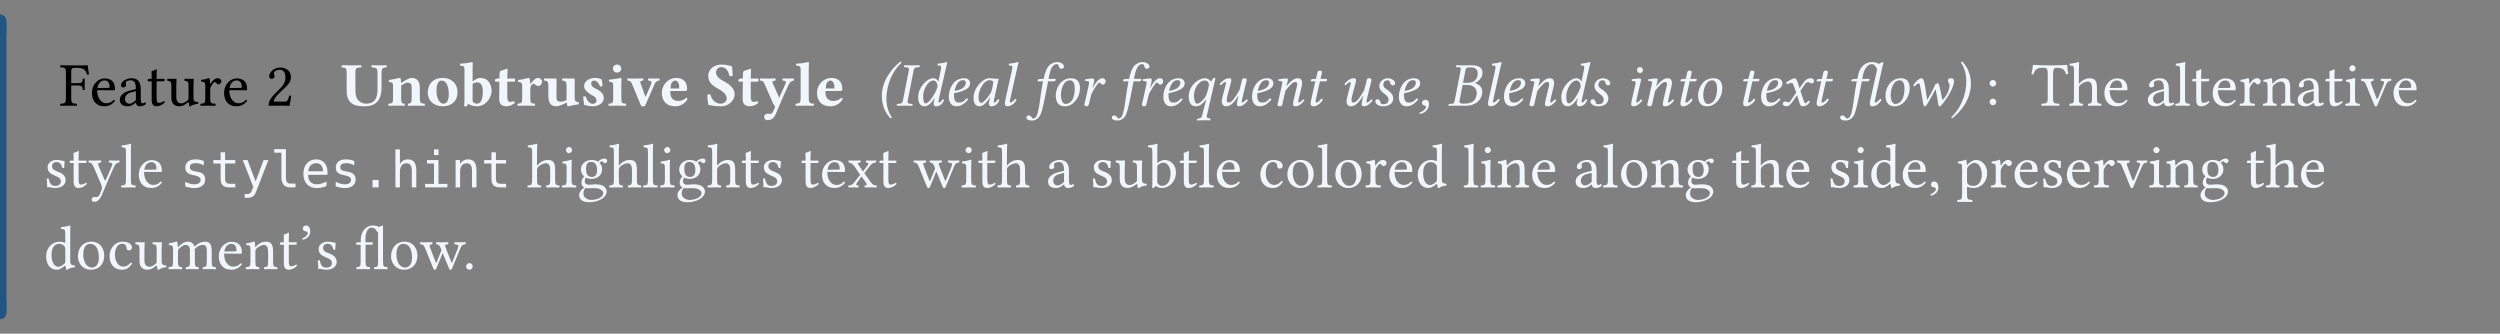<svg class="typst-doc" height="90.797pt" style="overflow: visible;" viewBox="0 0 680.315 90.797" width="680.315pt" xmlns:h5="http://www.w3.org/1999/xhtml" xmlns:xlink="http://www.w3.org/1999/xlink" xmlns="http://www.w3.org/2000/svg">
    <rect x="0" y="0" width="680.315" height="90.797" fill="#808080" stroke="none"/>
    <g>
        <g transform="translate(0 5.669)">
            <g class="typst-group">
                <g>
                    <g transform="translate(0 0)">
                        <g class="typst-group">
                            <g>
                                <g transform="translate(0 0)">
                                    <g class="typst-group">
                                        <g>
                                            <g transform="translate(0 0)">
                                                <path class="typst-shape" d="M 0 0 L 0 3.4 " fill="none" stroke="#215582" stroke-linecap="round" stroke-linejoin="miter" stroke-miterlimit="4" stroke-width="3.5"></path>
                                            </g>
                                            <g transform="translate(0 0)">
                                                <g class="typst-group">
                                                    <g>
                                                        <g transform="translate(-0 -0)">
                                                            <path class="typst-shape" d="M 1.75 79.458 L -1.75 79.458 L -1.75 79.458 L -1.75 -0 L 1.75 0 Z " fill="#215582" fill-rule="nonzero"></path>
                                                        </g>
                                                        <g transform="translate(11.9 23.086)">
                                                            <g class="typst-text" transform="scale(1, -1)"></g>
                                                        </g>
                                                        <g transform="translate(16.15 23.086)">
                                                            <g class="typst-text" transform="scale(1, -1)">
                                                                <use fill="oklab(81.361% -0.002 -0.007)" fill-rule="nonzero" x="0" xlink:href="#g3BBAA0E515CCE9D602E8BB6184EABE57"></use>
                                                                <use fill="oklab(81.361% -0.002 -0.007)" fill-rule="nonzero" x="8.245" xlink:href="#g6A1BCC6180F826CEC9F0969029141C24"></use>
                                                                <use fill="oklab(81.361% -0.002 -0.007)" fill-rule="nonzero" x="15.844" xlink:href="#g70497B15E04CC549257309BAC0B77D32"></use>
                                                                <use fill="oklab(81.361% -0.002 -0.007)" fill-rule="nonzero" x="23.613" xlink:href="#g39771A1379CF595E57EC7CABB822FC76"></use>
                                                                <use fill="oklab(81.361% -0.002 -0.007)" fill-rule="nonzero" x="28.985" xlink:href="#gCB5A1CE6276EDDD553B00166C1A6296F"></use>
                                                                <use fill="oklab(81.361% -0.002 -0.007)" fill-rule="nonzero" x="38.012" xlink:href="#g679C8EC39CC8A55594D0C898C817B316"></use>
                                                                <use fill="oklab(81.361% -0.002 -0.007)" fill-rule="nonzero" x="44.2" xlink:href="#g6A1BCC6180F826CEC9F0969029141C24"></use>
                                                            </g>
                                                        </g>
                                                        <g transform="translate(72.199 23.086)">
                                                            <g class="typst-text" transform="scale(1, -1)">
                                                                <use fill="oklab(81.361% -0.002 -0.007)" fill-rule="nonzero" x="0" xlink:href="#g3FF93C64BFA444032BA43718CA8F66B9"></use>
                                                            </g>
                                                        </g>
                                                        <g transform="translate(80.104 23.086)">
                                                            <g class="typst-text" transform="scale(1, -1)"></g>
                                                        </g>
                                                        <g transform="translate(84.354 23.086)">
                                                            <g class="typst-text" transform="scale(1, -1)">
                                                                <use fill="#f0f6fc" fill-rule="nonzero" x="8.5" xlink:href="#gA75A1DD0C269D6FB50D2E08E7C3DAFD"></use>
                                                                <use fill="#f0f6fc" fill-rule="nonzero" x="20.944" xlink:href="#gB85C768D4D6CAD28DB80609B85400FE7"></use>
                                                                <use fill="#f0f6fc" fill-rule="nonzero" x="31.416" xlink:href="#gA73252B81F3555644B21B85A9993D5F"></use>
                                                                <use fill="#f0f6fc" fill-rule="nonzero" x="40.783" xlink:href="#gDC6D948501229621A87582B2DFBC839C"></use>
                                                                <use fill="#f0f6fc" fill-rule="nonzero" x="49.997" xlink:href="#g3401802C0583ABA1DD69C557E2D7B9C3"></use>
                                                                <use fill="#f0f6fc" fill-rule="nonzero" x="56.083" xlink:href="#g28601F6C4008253AFFBFBB7D2BEED157"></use>
                                                                <use fill="#f0f6fc" fill-rule="nonzero" x="63.359" xlink:href="#g2BC47112E6351527149A0687DC6AAD36"></use>
                                                                <use fill="#f0f6fc" fill-rule="nonzero" x="73.525" xlink:href="#g169D59CC4B68AF4338BF685169751F28"></use>
                                                                <use fill="#f0f6fc" fill-rule="nonzero" x="80.784" xlink:href="#g4ACE5EE9D8585DA47A5F9CCE27591B33"></use>
                                                                <use fill="#f0f6fc" fill-rule="nonzero" x="86.258" xlink:href="#g9BBE335887663A97E0DB01D7B96833F5"></use>
                                                                <use fill="#f0f6fc" fill-rule="nonzero" x="95.115" xlink:href="#g2F3228422131285600A0233EFB93D8CC"></use>
                                                                <use fill="#f0f6fc" fill-rule="nonzero" x="107.678" xlink:href="#g7EDDDDE64A0EA7E6780F1F717C83F419"></use>
                                                                <use fill="#f0f6fc" fill-rule="nonzero" x="116.246" xlink:href="#g3401802C0583ABA1DD69C557E2D7B9C3"></use>
                                                                <use fill="#f0f6fc" fill-rule="nonzero" x="122.332" xlink:href="#g89E1FE74C435596CE92C9D115E6F1CAC"></use>
                                                                <use fill="#f0f6fc" fill-rule="nonzero" x="131.818" xlink:href="#g8B11DCDB8A309842F9E2E7AC9DCE158"></use>
                                                                <use fill="#f0f6fc" fill-rule="nonzero" x="137.343" xlink:href="#g2F3228422131285600A0233EFB93D8CC"></use>
                                                            </g>
                                                        </g>
                                                        <g transform="translate(234.26 23.086)">
                                                            <g class="typst-text" transform="scale(1, -1)">
                                                                <use fill="#f0f6fc" fill-rule="nonzero" x="4.25" xlink:href="#g53D3B169F1754328AB9B43802844FED4"></use>
                                                                <use fill="#f0f6fc" fill-rule="nonzero" x="9.452" xlink:href="#g7A2505C5C1A071A8CCBC4C57D8C4DAD2"></use>
                                                                <use fill="#f0f6fc" fill-rule="nonzero" x="14.212" xlink:href="#g62760FD53075C497FCB018E80C2226BB"></use>
                                                                <use fill="#f0f6fc" fill-rule="nonzero" x="22.525" xlink:href="#g5232B85F98C9BFA5FAA5976272B3A372"></use>
                                                                <use fill="#f0f6fc" fill-rule="nonzero" x="29.342" xlink:href="#gEB6FD51DDEEE6F02572C669841D8C937"></use>
                                                                <use fill="#f0f6fc" fill-rule="nonzero" x="37.604" xlink:href="#gC6FEC89AD528367CF69C9E2B1C064048"></use>
                                                                <use fill="#f0f6fc" fill-rule="nonzero" x="46.376" xlink:href="#g9FB714C78DCC207204B9225956577CC"></use>
                                                                <use fill="#f0f6fc" fill-rule="nonzero" x="51.714" xlink:href="#g515E196DB3F903629DAE90E07924508C"></use>
                                                                <use fill="#f0f6fc" fill-rule="nonzero" x="59.313" xlink:href="#g37D2C3BD6B6CE2CC90391C07D134A2D"></use>
                                                                <use fill="#f0f6fc" fill-rule="nonzero" x="69.632" xlink:href="#g9FB714C78DCC207204B9225956577CC"></use>
                                                                <use fill="#f0f6fc" fill-rule="nonzero" x="74.97" xlink:href="#g37D2C3BD6B6CE2CC90391C07D134A2D"></use>
                                                                <use fill="#f0f6fc" fill-rule="nonzero" x="80.903" xlink:href="#g5232B85F98C9BFA5FAA5976272B3A372"></use>
                                                                <use fill="#f0f6fc" fill-rule="nonzero" x="87.839" xlink:href="#g954AD758E60798B6362C1E0A2C211AC3"></use>
                                                                <use fill="#f0f6fc" fill-rule="nonzero" x="96.186" xlink:href="#g72EB035B126C620412B41EF3E981F29F"></use>
                                                                <use fill="#f0f6fc" fill-rule="nonzero" x="105.043" xlink:href="#g5232B85F98C9BFA5FAA5976272B3A372"></use>
                                                                <use fill="#f0f6fc" fill-rule="nonzero" x="111.86" xlink:href="#g12DA672FE72D6091AE8DF5C07D9CB952"></use>
                                                                <use fill="#f0f6fc" fill-rule="nonzero" x="120.666" xlink:href="#g71CA0D14FE0129E9A34E287AB5FFBA75"></use>
                                                                <use fill="#f0f6fc" fill-rule="nonzero" x="130.135" xlink:href="#g72EB035B126C620412B41EF3E981F29F"></use>
                                                                <use fill="#f0f6fc" fill-rule="nonzero" x="138.992" xlink:href="#g1677FF76B45E830C31C3294948B0C59C"></use>
                                                                <use fill="#f0f6fc" fill-rule="nonzero" x="144.993" xlink:href="#g5232B85F98C9BFA5FAA5976272B3A372"></use>
                                                                <use fill="#f0f6fc" fill-rule="nonzero" x="151.64" xlink:href="#g7E25301DAAC20DC77FF754C8EC9FD762"></use>
                                                                <use fill="#f0f6fc" fill-rule="nonzero" x="159.613" xlink:href="#g4C36C2163A5D47496B04365445377CEC"></use>
                                                                <use fill="#f0f6fc" fill-rule="nonzero" x="169.082" xlink:href="#gC6FEC89AD528367CF69C9E2B1C064048"></use>
                                                                <use fill="#f0f6fc" fill-rule="nonzero" x="173.604" xlink:href="#g5232B85F98C9BFA5FAA5976272B3A372"></use>
                                                                <use fill="#f0f6fc" fill-rule="nonzero" x="180.421" xlink:href="#g12DA672FE72D6091AE8DF5C07D9CB952"></use>
                                                                <use fill="#f0f6fc" fill-rule="nonzero" x="189.227" xlink:href="#g62760FD53075C497FCB018E80C2226BB"></use>
                                                                <use fill="#f0f6fc" fill-rule="nonzero" x="197.54" xlink:href="#g1677FF76B45E830C31C3294948B0C59C"></use>
                                                                <use fill="#f0f6fc" fill-rule="nonzero" x="207.791" xlink:href="#g7604FA2245A382D54E388FE1B0341B89"></use>
                                                                <use fill="#f0f6fc" fill-rule="nonzero" x="212.483" xlink:href="#g12DA672FE72D6091AE8DF5C07D9CB952"></use>
                                                                <use fill="#f0f6fc" fill-rule="nonzero" x="221.289" xlink:href="#g71CA0D14FE0129E9A34E287AB5FFBA75"></use>
                                                                <use fill="#f0f6fc" fill-rule="nonzero" x="226.508" xlink:href="#g515E196DB3F903629DAE90E07924508C"></use>
                                                                <use fill="#f0f6fc" fill-rule="nonzero" x="238.357" xlink:href="#g71CA0D14FE0129E9A34E287AB5FFBA75"></use>
                                                                <use fill="#f0f6fc" fill-rule="nonzero" x="243.576" xlink:href="#g5232B85F98C9BFA5FAA5976272B3A372"></use>
                                                                <use fill="#f0f6fc" fill-rule="nonzero" x="250.274" xlink:href="#gED2B46D0FFA2F567B14A1BBF91AA8634"></use>
                                                                <use fill="#f0f6fc" fill-rule="nonzero" x="258.349" xlink:href="#g71CA0D14FE0129E9A34E287AB5FFBA75"></use>
                                                                <use fill="#f0f6fc" fill-rule="nonzero" x="267.818" xlink:href="#gC45F8F1546EA21494B9149109B481EDF"></use>
                                                                <use fill="#f0f6fc" fill-rule="nonzero" x="277.508" xlink:href="#g515E196DB3F903629DAE90E07924508C"></use>
                                                                <use fill="#f0f6fc" fill-rule="nonzero" x="284.988" xlink:href="#g9945BC12FDA8C33392B537B5157C0FA4"></use>
                                                                <use fill="#f0f6fc" fill-rule="nonzero" x="296.395" xlink:href="#g2716E704692C89DE20C8D59E9DCF39D9"></use>
                                                            </g>
                                                        </g>
                                                        <g transform="translate(540.226 23.086)">
                                                            <g class="typst-text" transform="scale(1, -1)">
                                                                <use fill="#f0f6fc" fill-rule="nonzero" x="0" xlink:href="#g6BF988F5D8B3D64B9BBE4A32BD55A0BE"></use>
                                                                <use fill="#f0f6fc" fill-rule="nonzero" x="12.512" xlink:href="#gE2DFA7A4165699FAACE3405BA08E957D"></use>
                                                                <use fill="#f0f6fc" fill-rule="nonzero" x="22.661" xlink:href="#g7CB9797A02F10A5A37B7A195F5C7F72B"></use>
                                                                <use fill="#f0f6fc" fill-rule="nonzero" x="31.807" xlink:href="#g6A1BCC6180F826CEC9F0969029141C24"></use>
                                                                <use fill="#f0f6fc" fill-rule="nonzero" x="43.656" xlink:href="#g70497B15E04CC549257309BAC0B77D32"></use>
                                                                <use fill="#f0f6fc" fill-rule="nonzero" x="51.425" xlink:href="#g688C37539538F20ADEDCEF13385ED473"></use>
                                                                <use fill="#f0f6fc" fill-rule="nonzero" x="55.913" xlink:href="#g39771A1379CF595E57EC7CABB822FC76"></use>
                                                                <use fill="#f0f6fc" fill-rule="nonzero" x="61.285" xlink:href="#g6A1BCC6180F826CEC9F0969029141C24"></use>
                                                                <use fill="#f0f6fc" fill-rule="nonzero" x="68.884" xlink:href="#g679C8EC39CC8A55594D0C898C817B316"></use>
                                                                <use fill="#f0f6fc" fill-rule="nonzero" x="75.208" xlink:href="#gEC36F167EC4449C6AE9A758F7303ABD9"></use>
                                                                <use fill="#f0f6fc" fill-rule="nonzero" x="84.422" xlink:href="#g70497B15E04CC549257309BAC0B77D32"></use>
                                                                <use fill="#f0f6fc" fill-rule="nonzero" x="92.191" xlink:href="#g39771A1379CF595E57EC7CABB822FC76"></use>
                                                                <use fill="#f0f6fc" fill-rule="nonzero" x="97.563" xlink:href="#gD73BC2B7DACAF23BBF77E52B624B14FE"></use>
                                                                <use fill="#f0f6fc" fill-rule="nonzero" x="102.17" xlink:href="#gB488647053F2FCFECBBDB7F09DA3CA54"></use>
                                                                <use fill="#f0f6fc" fill-rule="nonzero" x="110.483" xlink:href="#g6A1BCC6180F826CEC9F0969029141C24"></use>
                                                            </g>
                                                        </g>
                                                        <g transform="translate(11.9 45.322)">
                                                            <g class="typst-text" transform="scale(1, -1)">
                                                                <use fill="#f0f6fc" fill-rule="nonzero" x="0" xlink:href="#gCE3CE355ABD62B15A27CF5949C54B2F4"></use>
                                                                <use fill="#f0f6fc" fill-rule="nonzero" x="6.63" xlink:href="#g39771A1379CF595E57EC7CABB822FC76"></use>
                                                                <use fill="#f0f6fc" fill-rule="nonzero" x="12.002" xlink:href="#g13AD84DD2262B004B62236FB2079A81F"></use>
                                                                <use fill="#f0f6fc" fill-rule="nonzero" x="20.757" xlink:href="#g688C37539538F20ADEDCEF13385ED473"></use>
                                                                <use fill="#f0f6fc" fill-rule="nonzero" x="25.245" xlink:href="#g6A1BCC6180F826CEC9F0969029141C24"></use>
                                                            </g>
                                                        </g>
                                                        <g transform="translate(48.994 45.322)">
                                                            <g class="typst-text" transform="scale(1, -1)">
                                                                <use fill="#f0f6fc" fill-rule="nonzero" x="0" xlink:href="#gCDBB0DADAE1E926B4C433D6A88EF1D51"></use>
                                                                <use fill="#f0f6fc" fill-rule="nonzero" x="8.188" xlink:href="#gFC9A24081C991286F02CE640227BE517"></use>
                                                                <use fill="#f0f6fc" fill-rule="nonzero" x="16.376" xlink:href="#g9C854B7CE3742490010FE8BE6F6CBCB8"></use>
                                                                <use fill="#f0f6fc" fill-rule="nonzero" x="24.564" xlink:href="#g57453936DAC32E276126E44157CDE351"></use>
                                                                <use fill="#f0f6fc" fill-rule="nonzero" x="32.752" xlink:href="#gE77E2C1CE81430C35C3272962DBCDD2D"></use>
                                                                <use fill="#f0f6fc" fill-rule="nonzero" x="40.939" xlink:href="#gCDBB0DADAE1E926B4C433D6A88EF1D51"></use>
                                                                <use fill="#f0f6fc" fill-rule="nonzero" x="49.127" xlink:href="#gC0848231F8AB361F772656B7C8F073AD"></use>
                                                                <use fill="#f0f6fc" fill-rule="nonzero" x="57.315" xlink:href="#gB0FBB21FD701DE6FD34590FA6ECB6FDA"></use>
                                                                <use fill="#f0f6fc" fill-rule="nonzero" x="65.503" xlink:href="#gB51E0BC1D6349641DE50B48C189A6BDB"></use>
                                                                <use fill="#f0f6fc" fill-rule="nonzero" x="73.691" xlink:href="#gEB6FDA9E404693522AFA0936F664EF65"></use>
                                                                <use fill="#f0f6fc" fill-rule="nonzero" x="81.879" xlink:href="#gFC9A24081C991286F02CE640227BE517"></use>
                                                            </g>
                                                        </g>
                                                        <g transform="translate(139.061 45.322)">
                                                            <g class="typst-text" transform="scale(1, -1)">
                                                                <use fill="#f0f6fc" fill-rule="nonzero" x="4.25" xlink:href="#g7CB9797A02F10A5A37B7A195F5C7F72B"></use>
                                                                <use fill="#f0f6fc" fill-rule="nonzero" x="13.396" xlink:href="#gD73BC2B7DACAF23BBF77E52B624B14FE"></use>
                                                                <use fill="#f0f6fc" fill-rule="nonzero" x="18.003" xlink:href="#gB15C872A967342017A4FDC1690E512AC"></use>
                                                                <use fill="#f0f6fc" fill-rule="nonzero" x="26.503" xlink:href="#g7CB9797A02F10A5A37B7A195F5C7F72B"></use>
                                                                <use fill="#f0f6fc" fill-rule="nonzero" x="35.649" xlink:href="#g688C37539538F20ADEDCEF13385ED473"></use>
                                                                <use fill="#f0f6fc" fill-rule="nonzero" x="40.137" xlink:href="#gD73BC2B7DACAF23BBF77E52B624B14FE"></use>
                                                                <use fill="#f0f6fc" fill-rule="nonzero" x="44.744" xlink:href="#gB15C872A967342017A4FDC1690E512AC"></use>
                                                                <use fill="#f0f6fc" fill-rule="nonzero" x="53.244" xlink:href="#g7CB9797A02F10A5A37B7A195F5C7F72B"></use>
                                                                <use fill="#f0f6fc" fill-rule="nonzero" x="62.39" xlink:href="#g39771A1379CF595E57EC7CABB822FC76"></use>
                                                                <use fill="#f0f6fc" fill-rule="nonzero" x="67.762" xlink:href="#gCE3CE355ABD62B15A27CF5949C54B2F4"></use>
                                                                <use fill="#f0f6fc" fill-rule="nonzero" x="78.642" xlink:href="#g39771A1379CF595E57EC7CABB822FC76"></use>
                                                                <use fill="#f0f6fc" fill-rule="nonzero" x="84.014" xlink:href="#g6A1BCC6180F826CEC9F0969029141C24"></use>
                                                                <use fill="#f0f6fc" fill-rule="nonzero" x="91.494" xlink:href="#g9C8DA50415A10DA890DD88911F03BA57"></use>
                                                                <use fill="#f0f6fc" fill-rule="nonzero" x="99.824" xlink:href="#g39771A1379CF595E57EC7CABB822FC76"></use>
                                                                <use fill="#f0f6fc" fill-rule="nonzero" x="109.446" xlink:href="#g5A26077A72462FE68E0ADE460EEFCCB5"></use>
                                                                <use fill="#f0f6fc" fill-rule="nonzero" x="122.145" xlink:href="#gD73BC2B7DACAF23BBF77E52B624B14FE"></use>
                                                                <use fill="#f0f6fc" fill-rule="nonzero" x="126.752" xlink:href="#g39771A1379CF595E57EC7CABB822FC76"></use>
                                                                <use fill="#f0f6fc" fill-rule="nonzero" x="132.124" xlink:href="#g7CB9797A02F10A5A37B7A195F5C7F72B"></use>
                                                                <use fill="#f0f6fc" fill-rule="nonzero" x="145.52" xlink:href="#g70497B15E04CC549257309BAC0B77D32"></use>
                                                                <use fill="#f0f6fc" fill-rule="nonzero" x="157.539" xlink:href="#gCE3CE355ABD62B15A27CF5949C54B2F4"></use>
                                                                <use fill="#f0f6fc" fill-rule="nonzero" x="164.169" xlink:href="#gCB5A1CE6276EDDD553B00166C1A6296F"></use>
                                                                <use fill="#f0f6fc" fill-rule="nonzero" x="173.196" xlink:href="#g17D3C543A57D6D95BC0112062343ECB5"></use>
                                                                <use fill="#f0f6fc" fill-rule="nonzero" x="181.577" xlink:href="#g39771A1379CF595E57EC7CABB822FC76"></use>
                                                                <use fill="#f0f6fc" fill-rule="nonzero" x="186.949" xlink:href="#g688C37539538F20ADEDCEF13385ED473"></use>
                                                                <use fill="#f0f6fc" fill-rule="nonzero" x="191.437" xlink:href="#g6A1BCC6180F826CEC9F0969029141C24"></use>
                                                                <use fill="#f0f6fc" fill-rule="nonzero" x="203.286" xlink:href="#g3564DE1D06CB70D2075D783CC0A3C29B"></use>
                                                                <use fill="#f0f6fc" fill-rule="nonzero" x="210.562" xlink:href="#g8831A3734F2C877DD4B82664E2752586"></use>
                                                                <use fill="#f0f6fc" fill-rule="nonzero" x="219.13" xlink:href="#g688C37539538F20ADEDCEF13385ED473"></use>
                                                                <use fill="#f0f6fc" fill-rule="nonzero" x="223.618" xlink:href="#g8831A3734F2C877DD4B82664E2752586"></use>
                                                                <use fill="#f0f6fc" fill-rule="nonzero" x="232.186" xlink:href="#g679C8EC39CC8A55594D0C898C817B316"></use>
                                                                <use fill="#f0f6fc" fill-rule="nonzero" x="238.374" xlink:href="#g6A1BCC6180F826CEC9F0969029141C24"></use>
                                                                <use fill="#f0f6fc" fill-rule="nonzero" x="246.092" xlink:href="#g321EEAFE5754B9C7453097BAF1645CB4"></use>
                                                                <use fill="#f0f6fc" fill-rule="nonzero" x="258.944" xlink:href="#g688C37539538F20ADEDCEF13385ED473"></use>
                                                                <use fill="#f0f6fc" fill-rule="nonzero" x="263.432" xlink:href="#gD73BC2B7DACAF23BBF77E52B624B14FE"></use>
                                                                <use fill="#f0f6fc" fill-rule="nonzero" x="268.039" xlink:href="#gEC36F167EC4449C6AE9A758F7303ABD9"></use>
                                                                <use fill="#f0f6fc" fill-rule="nonzero" x="277.253" xlink:href="#g6A1BCC6180F826CEC9F0969029141C24"></use>
                                                                <use fill="#f0f6fc" fill-rule="nonzero" x="289.102" xlink:href="#g70497B15E04CC549257309BAC0B77D32"></use>
                                                                <use fill="#f0f6fc" fill-rule="nonzero" x="296.871" xlink:href="#g688C37539538F20ADEDCEF13385ED473"></use>
                                                                <use fill="#f0f6fc" fill-rule="nonzero" x="301.359" xlink:href="#g8831A3734F2C877DD4B82664E2752586"></use>
                                                                <use fill="#f0f6fc" fill-rule="nonzero" x="309.927" xlink:href="#gEC36F167EC4449C6AE9A758F7303ABD9"></use>
                                                                <use fill="#f0f6fc" fill-rule="nonzero" x="319.141" xlink:href="#gB15C872A967342017A4FDC1690E512AC"></use>
                                                                <use fill="#f0f6fc" fill-rule="nonzero" x="331.891" xlink:href="#g39771A1379CF595E57EC7CABB822FC76"></use>
                                                                <use fill="#f0f6fc" fill-rule="nonzero" x="337.263" xlink:href="#g7CB9797A02F10A5A37B7A195F5C7F72B"></use>
                                                                <use fill="#f0f6fc" fill-rule="nonzero" x="346.409" xlink:href="#g6A1BCC6180F826CEC9F0969029141C24"></use>
                                                                <use fill="#f0f6fc" fill-rule="nonzero" x="358.258" xlink:href="#gCE3CE355ABD62B15A27CF5949C54B2F4"></use>
                                                                <use fill="#f0f6fc" fill-rule="nonzero" x="364.888" xlink:href="#gD73BC2B7DACAF23BBF77E52B624B14FE"></use>
                                                                <use fill="#f0f6fc" fill-rule="nonzero" x="369.495" xlink:href="#g321EEAFE5754B9C7453097BAF1645CB4"></use>
                                                                <use fill="#f0f6fc" fill-rule="nonzero" x="378.097" xlink:href="#g6A1BCC6180F826CEC9F0969029141C24"></use>
                                                                <use fill="#f0f6fc" fill-rule="nonzero" x="385.526" xlink:href="#g54D6E84C048A50805DF2AAC2A91A8171"></use>
                                                                <use fill="#f0f6fc" fill-rule="nonzero" x="393.516" xlink:href="#g35FE788A1490BC0C0E674398F0881B68"></use>
                                                                <use fill="#f0f6fc" fill-rule="nonzero" x="402.339" xlink:href="#g679C8EC39CC8A55594D0C898C817B316"></use>
                                                                <use fill="#f0f6fc" fill-rule="nonzero" x="408.527" xlink:href="#g6A1BCC6180F826CEC9F0969029141C24"></use>
                                                                <use fill="#f0f6fc" fill-rule="nonzero" x="416.126" xlink:href="#gCE3CE355ABD62B15A27CF5949C54B2F4"></use>
                                                                <use fill="#f0f6fc" fill-rule="nonzero" x="422.756" xlink:href="#g6A1BCC6180F826CEC9F0969029141C24"></use>
                                                                <use fill="#f0f6fc" fill-rule="nonzero" x="430.355" xlink:href="#g679C8EC39CC8A55594D0C898C817B316"></use>
                                                                <use fill="#f0f6fc" fill-rule="nonzero" x="436.934" xlink:href="#gB488647053F2FCFECBBDB7F09DA3CA54"></use>
                                                                <use fill="#f0f6fc" fill-rule="nonzero" x="445.383" xlink:href="#gD73BC2B7DACAF23BBF77E52B624B14FE"></use>
                                                                <use fill="#f0f6fc" fill-rule="nonzero" x="449.99" xlink:href="#gEC36F167EC4449C6AE9A758F7303ABD9"></use>
                                                                <use fill="#f0f6fc" fill-rule="nonzero" x="459.204" xlink:href="#gB15C872A967342017A4FDC1690E512AC"></use>
                                                                <use fill="#f0f6fc" fill-rule="nonzero" x="471.954" xlink:href="#g39771A1379CF595E57EC7CABB822FC76"></use>
                                                                <use fill="#f0f6fc" fill-rule="nonzero" x="477.326" xlink:href="#g7CB9797A02F10A5A37B7A195F5C7F72B"></use>
                                                                <use fill="#f0f6fc" fill-rule="nonzero" x="486.472" xlink:href="#g6A1BCC6180F826CEC9F0969029141C24"></use>
                                                            </g>
                                                        </g>
                                                        <g transform="translate(11.9 67.558)">
                                                            <g class="typst-text" transform="scale(1, -1)">
                                                                <use fill="#f0f6fc" fill-rule="nonzero" x="0" xlink:href="#g321EEAFE5754B9C7453097BAF1645CB4"></use>
                                                                <use fill="#f0f6fc" fill-rule="nonzero" x="8.602" xlink:href="#g8831A3734F2C877DD4B82664E2752586"></use>
                                                                <use fill="#f0f6fc" fill-rule="nonzero" x="17.289" xlink:href="#g3564DE1D06CB70D2075D783CC0A3C29B"></use>
                                                                <use fill="#f0f6fc" fill-rule="nonzero" x="24.565" xlink:href="#gCB5A1CE6276EDDD553B00166C1A6296F"></use>
                                                                <use fill="#f0f6fc" fill-rule="nonzero" x="33.592" xlink:href="#g8EF68B9F434B21AF0F566D42E24A6741"></use>
                                                                <use fill="#f0f6fc" fill-rule="nonzero" x="47.022" xlink:href="#g6A1BCC6180F826CEC9F0969029141C24"></use>
                                                                <use fill="#f0f6fc" fill-rule="nonzero" x="54.621" xlink:href="#gEC36F167EC4449C6AE9A758F7303ABD9"></use>
                                                                <use fill="#f0f6fc" fill-rule="nonzero" x="63.835" xlink:href="#g39771A1379CF595E57EC7CABB822FC76"></use>
                                                                <use fill="#f0f6fc" fill-rule="nonzero" x="69.207" xlink:href="#gCCB3317994F5E5EB0D6E89B89F6FAE6D"></use>
                                                                <use fill="#f0f6fc" fill-rule="nonzero" x="73.763" xlink:href="#gCE3CE355ABD62B15A27CF5949C54B2F4"></use>
                                                                <use fill="#f0f6fc" fill-rule="nonzero" x="84.643" xlink:href="#g8411DB0D036774BC4D52DB66605267A2"></use>
                                                                <use fill="#f0f6fc" fill-rule="nonzero" x="93.823" xlink:href="#g8831A3734F2C877DD4B82664E2752586"></use>
                                                                <use fill="#f0f6fc" fill-rule="nonzero" x="102.272" xlink:href="#g5A26077A72462FE68E0ADE460EEFCCB5"></use>
                                                                <use fill="#f0f6fc" fill-rule="nonzero" x="113.968" xlink:href="#g5D3AC8C9938DA5174EAB4DE57CB4CE43"></use>
                                                            </g>
                                                        </g>
                                                    </g>
                                                </g>
                                            </g>
                                            <g transform="translate(0 79.458)">
                                                <path class="typst-shape" d="M 0 0 L -0 -3.4 " fill="none" stroke="#215582" stroke-linecap="round" stroke-linejoin="miter" stroke-miterlimit="4" stroke-width="3.5"></path>
                                            </g>
                                        </g>
                                    </g>
                                </g>
                            </g>
                        </g>
                    </g>
                </g>
            </g>
        </g>
    </g>
    <defs id="glyph">
        <symbol id="g3BBAA0E515CCE9D602E8BB6184EABE57" overflow="visible">
            <path d="M 4.811 5.491 C 6.256 5.491 6.307 5.1 6.358 4.335 C 6.46 4.233 6.817 4.233 6.919 4.335 C 6.902 4.76 6.885 5.253 6.885 5.831 C 6.885 6.409 6.902 6.851 6.919 7.293 C 6.817 7.395 6.46 7.395 6.358 7.293 C 6.307 6.358 6.256 6.137 4.811 6.137 L 3.23 6.137 L 3.23 9.197 C 3.23 10.115 3.434 10.285 4.182 10.285 L 4.947 10.285 C 6.749 10.285 7.174 9.605 7.548 8.432 C 7.752 8.432 7.939 8.466 8.075 8.517 C 7.99 9.214 7.735 10.846 7.701 10.982 C 7.701 11.016 7.684 11.033 7.633 11.033 C 7.344 10.982 7.259 10.965 6.834 10.965 L 2.499 10.965 C 1.955 10.965 0.986 10.982 0.306 10.999 C 0.204 10.897 0.204 10.54 0.306 10.438 C 1.496 10.387 1.785 10.302 1.785 8.891 L 1.785 2.074 C 1.785 0.663 1.496 0.578 0.306 0.527 C 0.204 0.425 0.204 0.068 0.306 -0.034 C 0.901 -0.017 1.751 0 2.516 0 C 3.281 0 4.114 -0.017 4.709 -0.034 C 4.811 0.068 4.811 0.425 4.709 0.527 C 3.519 0.578 3.23 0.663 3.23 2.074 L 3.23 5.491 Z "></path>
        </symbol>
        <symbol id="g6A1BCC6180F826CEC9F0969029141C24" overflow="visible">
            <path d="M 6.562 1.581 C 5.933 0.935 5.44 0.663 4.454 0.663 C 3.842 0.663 3.128 1.02 2.601 1.887 C 2.261 2.448 2.057 3.23 2.057 4.216 L 6.579 4.182 C 6.783 4.182 6.902 4.284 6.902 4.471 C 6.902 5.899 6.392 7.429 4.029 7.429 C 2.55 7.429 0.629 6.018 0.629 3.434 C 0.629 2.482 0.867 1.564 1.428 0.918 C 2.006 0.238 2.805 -0.17 4.029 -0.17 C 5.321 -0.17 6.239 0.425 6.919 1.309 C 6.868 1.479 6.766 1.564 6.562 1.581 Z M 2.108 4.794 C 2.431 6.715 3.621 6.868 4.029 6.868 C 4.675 6.868 5.44 6.511 5.44 5.083 C 5.44 4.93 5.372 4.845 5.185 4.845 Z "></path>
        </symbol>
        <symbol id="g70497B15E04CC549257309BAC0B77D32" overflow="visible">
            <path d="M 4.981 0.816 C 5.083 0.289 5.27 -0.17 6.12 -0.17 C 6.766 -0.17 7.378 0.119 7.735 0.459 C 7.701 0.663 7.633 0.816 7.446 0.918 C 7.327 0.816 7.038 0.646 6.817 0.646 C 6.324 0.646 6.307 1.309 6.307 2.091 L 6.307 4.59 C 6.307 7.004 4.981 7.463 3.74 7.463 C 2.346 7.463 0.935 6.545 0.935 5.576 C 0.935 5.168 1.139 4.964 1.53 4.964 C 2.023 4.964 2.329 5.321 2.329 5.542 C 2.329 5.661 2.312 5.78 2.278 5.848 C 2.261 5.899 2.244 6.001 2.244 6.188 C 2.244 6.715 2.958 6.902 3.604 6.902 C 4.182 6.902 4.981 6.613 4.981 4.692 C 4.981 4.573 4.93 4.505 4.879 4.488 L 3.417 4.131 C 1.785 3.723 0.612 2.822 0.612 1.666 C 0.612 0.272 1.564 -0.17 2.754 -0.17 C 3.349 -0.17 3.859 -0.034 4.607 0.544 L 4.947 0.816 Z M 4.981 3.961 L 4.981 1.717 C 4.981 1.496 4.879 1.377 4.743 1.275 C 4.301 0.918 3.723 0.527 3.247 0.527 C 2.397 0.527 2.023 1.207 2.023 1.734 C 2.023 2.499 2.38 3.281 3.638 3.604 Z "></path>
        </symbol>
        <symbol id="g39771A1379CF595E57EC7CABB822FC76" overflow="visible">
            <path d="M 0.731 7.293 C 0.493 7.293 0.425 7.089 0.425 6.953 L 0.425 6.732 C 0.425 6.647 0.442 6.63 0.51 6.63 L 1.513 6.63 L 1.513 1.513 C 1.513 0.306 2.04 -0.17 2.822 -0.17 C 3.604 -0.17 4.454 0.204 5.117 0.952 C 5.083 1.122 4.981 1.224 4.811 1.241 C 4.369 0.901 3.859 0.765 3.417 0.765 C 2.958 0.765 2.856 1.275 2.856 2.329 L 2.856 6.63 L 4.624 6.63 C 4.794 6.63 5.032 6.698 5.032 6.851 L 5.032 7.191 C 5.032 7.259 4.981 7.293 4.896 7.293 L 2.856 7.293 L 2.856 7.956 C 2.856 9.061 2.924 9.741 2.924 9.741 C 2.924 9.843 2.873 9.894 2.788 9.894 C 2.72 9.894 2.567 9.826 2.414 9.741 C 2.227 9.639 2.057 9.554 1.836 9.503 C 1.632 9.435 1.462 9.384 1.462 9.265 C 1.462 9.061 1.513 9.18 1.513 7.293 Z "></path>
        </symbol>
        <symbol id="gCB5A1CE6276EDDD553B00166C1A6296F" overflow="visible">
            <path d="M 3.689 -0.17 C 4.352 -0.17 5.151 0.17 5.984 0.85 C 6.069 0.918 6.222 0.952 6.239 0.833 C 6.29 0.408 6.426 -0.17 6.426 -0.17 C 6.562 -0.221 6.647 -0.204 6.749 -0.17 C 7.123 0.136 7.718 0.391 8.755 0.51 C 8.857 0.612 8.857 0.867 8.755 0.969 C 7.667 1.054 7.514 1.377 7.514 2.21 L 7.514 5.474 C 7.514 5.984 7.582 7.225 7.582 7.225 C 7.582 7.276 7.531 7.327 7.446 7.327 C 7.361 7.31 7.106 7.293 6.851 7.293 C 6.307 7.293 5.695 7.31 5.117 7.327 C 5.015 7.225 5.015 6.868 5.117 6.766 C 5.95 6.715 6.171 6.511 6.171 5.389 L 6.171 2.108 C 6.171 1.785 6.137 1.649 5.899 1.445 C 5.27 0.901 4.624 0.629 4.199 0.629 C 3.689 0.629 2.839 0.867 2.839 2.38 L 2.839 5.474 C 2.839 5.984 2.907 7.225 2.907 7.225 C 2.907 7.276 2.856 7.327 2.771 7.327 C 2.686 7.31 2.431 7.293 2.176 7.293 C 1.632 7.293 1.02 7.31 0.442 7.327 C 0.34 7.225 0.34 6.868 0.442 6.766 C 1.258 6.698 1.496 6.511 1.496 5.406 L 1.496 2.142 C 1.496 0.969 2.006 -0.17 3.689 -0.17 Z "></path>
        </symbol>
        <symbol id="g679C8EC39CC8A55594D0C898C817B316" overflow="visible">
            <path d="M 2.992 6.086 C 2.958 6.766 2.941 7.208 2.856 7.378 C 2.822 7.463 2.788 7.514 2.652 7.514 C 2.176 7.327 1.734 7.174 0.561 7.021 C 0.527 6.919 0.561 6.647 0.595 6.545 C 1.513 6.46 1.7 6.375 1.7 5.389 L 1.7 2.074 C 1.7 0.663 1.496 0.595 0.442 0.527 C 0.34 0.425 0.34 0.068 0.442 -0.034 C 1.037 -0.017 1.7 0 2.38 0 C 3.06 0 3.842 -0.017 4.437 -0.034 C 4.539 0.068 4.539 0.425 4.437 0.527 C 3.247 0.612 3.043 0.663 3.043 2.074 L 3.043 4.437 C 3.043 4.879 3.247 5.27 3.451 5.576 C 3.638 5.848 4.029 6.409 4.233 6.409 C 4.386 6.409 4.539 6.375 4.675 6.188 C 4.794 6.018 4.998 5.797 5.287 5.797 C 5.695 5.797 6.086 6.222 6.086 6.647 C 6.086 6.97 5.78 7.463 5.066 7.463 C 4.267 7.463 3.57 6.715 3.179 6.052 C 3.077 5.865 2.992 6.001 2.992 6.086 Z "></path>
        </symbol>
        <symbol id="g3FF93C64BFA444032BA43718CA8F66B9" overflow="visible">
            <path d="M 1.037 7.956 C 1.037 7.599 1.36 7.293 1.717 7.293 C 2.006 7.293 2.516 7.599 2.516 7.973 C 2.516 8.109 2.482 8.211 2.448 8.33 C 2.414 8.449 2.312 8.602 2.312 8.738 C 2.312 9.163 2.754 9.775 3.995 9.775 C 4.607 9.775 5.474 9.35 5.474 7.718 C 5.474 6.63 5.083 5.746 4.08 4.726 L 2.822 3.485 C 1.156 1.785 0.884 0.969 0.884 -0.034 C 0.884 -0.034 1.751 0 2.295 0 L 5.27 0 C 5.814 0 6.596 -0.034 6.596 -0.034 C 6.817 0.867 6.987 2.142 7.004 2.652 C 6.902 2.737 6.681 2.771 6.511 2.737 C 6.222 1.53 5.933 1.105 5.321 1.105 L 2.295 1.105 C 2.295 1.921 3.468 3.077 3.553 3.162 L 5.27 4.811 C 6.239 5.746 6.97 6.494 6.97 7.786 C 6.97 9.622 5.474 10.37 4.097 10.37 C 2.21 10.37 1.037 8.976 1.037 7.956 Z "></path>
        </symbol>
        <symbol id="gA75A1DD0C269D6FB50D2E08E7C3DAFD" overflow="visible">
            <path d="M 3.859 8.874 C 3.859 10.285 4.114 10.37 5.423 10.421 C 5.525 10.523 5.525 10.897 5.423 10.999 C 4.59 10.982 3.468 10.965 2.652 10.965 C 1.887 10.965 1.02 10.982 0.17 10.999 C 0.068 10.897 0.068 10.523 0.17 10.421 C 1.19 10.37 1.479 10.285 1.479 8.874 L 1.479 4.012 C 1.479 2.363 2.006 1.173 2.958 0.544 C 4.029 -0.153 5.593 -0.17 6.392 -0.17 C 9.877 -0.17 10.982 1.989 10.982 5.015 L 10.982 8.874 C 10.982 10.285 11.288 10.319 12.291 10.421 C 12.393 10.523 12.393 10.897 12.291 10.999 C 11.628 10.982 10.948 10.965 10.472 10.965 C 9.979 10.965 9.095 10.982 8.313 10.999 C 8.211 10.897 8.211 10.523 8.313 10.421 C 9.605 10.319 9.877 10.285 9.877 8.874 L 9.877 4.709 C 9.877 2.805 9.622 0.544 6.749 0.544 C 5.933 0.544 5.236 0.901 4.726 1.394 C 3.893 2.193 3.859 3.468 3.859 4.573 Z "></path>
        </symbol>
        <symbol id="gB85C768D4D6CAD28DB80609B85400FE7" overflow="visible">
            <path d="M 3.876 2.074 L 3.876 5.491 C 4.556 5.95 5.236 6.29 5.542 6.29 C 6.222 6.29 6.732 5.984 6.732 5.015 L 6.732 2.176 C 6.732 0.748 6.46 0.595 5.763 0.544 C 5.661 0.442 5.661 0.068 5.763 -0.034 C 6.477 -0.017 7.021 0 7.837 0 C 8.772 0 9.52 -0.017 10.251 -0.034 C 10.353 0.068 10.353 0.442 10.251 0.544 C 9.214 0.595 8.942 0.748 8.942 2.176 L 8.942 4.828 C 8.942 6.698 8.143 7.548 6.681 7.548 C 6.001 7.548 4.794 6.8 3.859 6.154 C 3.808 6.749 3.74 7.259 3.74 7.259 C 3.723 7.463 3.587 7.548 3.349 7.548 C 2.72 7.378 1.7 7.14 0.527 6.987 C 0.493 6.885 0.527 6.545 0.561 6.443 C 1.496 6.358 1.666 6.222 1.666 5.253 L 1.666 2.074 C 1.666 0.663 1.479 0.629 0.442 0.544 C 0.34 0.442 0.34 0.068 0.442 -0.034 C 1.156 -0.017 1.87 0 2.771 0 C 3.553 0 4.029 -0.017 4.76 -0.034 C 4.862 0.068 4.862 0.442 4.76 0.544 C 4.046 0.612 3.876 0.663 3.876 2.074 Z "></path>
        </symbol>
        <symbol id="gA73252B81F3555644B21B85A9993D5F" overflow="visible">
            <path d="M 0.629 3.519 C 0.629 1.292 2.397 -0.17 4.675 -0.17 C 5.882 -0.17 6.885 0.17 7.582 0.799 C 8.449 1.564 8.738 2.72 8.738 3.672 C 8.738 5.899 7.225 7.548 4.692 7.548 C 3.281 7.548 2.227 7.055 1.564 6.29 C 0.918 5.542 0.629 4.522 0.629 3.519 Z M 4.42 6.834 C 5.576 6.834 6.358 5.457 6.358 3.128 C 6.358 1.088 5.559 0.544 4.947 0.544 C 3.553 0.544 3.009 2.635 3.009 3.893 C 3.009 5.457 3.281 6.834 4.42 6.834 Z "></path>
        </symbol>
        <symbol id="gDC6D948501229621A87582B2DFBC839C" overflow="visible">
            <path d="M 1.258 2.159 C 1.258 0.748 1.224 0.544 1.156 -0.102 C 1.36 -0.17 1.547 -0.221 1.734 -0.221 C 1.955 -0.034 2.125 0.204 2.278 0.51 C 2.941 0 3.978 -0.17 4.76 -0.17 C 6.647 -0.17 8.636 1.7 8.636 4.131 C 8.636 5.1 8.262 6.052 7.718 6.681 C 7.106 7.378 6.29 7.548 5.389 7.548 C 4.862 7.548 3.961 6.953 3.468 6.596 L 3.468 9.911 C 3.468 11.016 3.519 11.645 3.519 11.645 C 3.519 11.798 3.4 11.866 3.247 11.866 C 2.618 11.662 1.258 11.475 0.051 11.424 C 0 11.22 0.017 11.033 0.102 10.88 C 1.173 10.795 1.258 10.778 1.258 9.605 Z M 3.468 5.916 C 4.029 6.29 4.403 6.341 4.794 6.341 C 5.627 6.341 6.256 5.576 6.256 3.91 C 6.256 2.516 6.018 0.544 4.675 0.544 C 4.182 0.544 3.791 0.748 3.468 1.139 Z "></path>
        </symbol>
        <symbol id="g3401802C0583ABA1DD69C557E2D7B9C3" overflow="visible">
            <path d="M 1.071 7.378 C 0.833 7.378 0.578 7.31 0.357 7.123 L 0.357 6.63 C 0.357 6.545 0.374 6.528 0.442 6.528 L 1.547 6.528 C 1.513 4.811 1.496 2.635 1.496 1.785 C 1.496 1.19 1.649 0.612 2.006 0.306 C 2.397 -0.017 3.009 -0.17 3.417 -0.17 C 4.352 -0.17 5.389 0.306 5.729 0.782 C 5.729 0.986 5.627 1.088 5.423 1.258 C 5.202 1.088 4.777 1.02 4.454 1.02 C 4.08 1.02 3.706 1.309 3.706 2.159 C 3.706 3.009 3.689 4.828 3.689 6.528 L 5.406 6.528 C 5.576 6.528 5.814 6.596 5.814 6.749 L 5.814 7.276 C 5.814 7.344 5.763 7.378 5.678 7.378 L 3.689 7.378 L 3.706 7.956 C 3.74 9.095 3.791 9.877 3.791 9.877 C 3.791 9.979 3.74 10.03 3.655 10.03 C 3.536 10.03 2.907 9.843 2.635 9.724 C 2.346 9.605 1.853 9.503 1.734 9.35 C 1.615 9.197 1.547 8.738 1.547 7.378 Z "></path>
        </symbol>
        <symbol id="g28601F6C4008253AFFBFBB7D2BEED157" overflow="visible">
            <path d="M 3.876 4.556 C 3.876 5.168 4.063 5.423 4.284 5.678 C 4.42 5.848 4.573 5.967 4.828 5.967 C 4.981 5.967 5.168 5.814 5.304 5.644 C 5.423 5.508 5.712 5.372 6.103 5.372 C 6.596 5.372 7.072 5.882 7.072 6.596 C 7.072 7.038 6.562 7.548 5.95 7.548 C 5.355 7.548 4.709 7.038 3.927 5.916 L 3.859 5.916 C 3.825 6.426 3.74 7.259 3.74 7.259 C 3.723 7.412 3.587 7.548 3.349 7.548 C 2.55 7.344 1.649 7.106 0.527 6.987 C 0.493 6.885 0.527 6.562 0.561 6.46 C 1.496 6.375 1.666 6.222 1.666 5.253 L 1.666 2.074 C 1.666 0.663 1.479 0.629 0.442 0.544 C 0.34 0.442 0.34 0.068 0.442 -0.034 C 1.156 -0.017 1.87 0 2.771 0 C 3.672 0 4.369 -0.017 5.1 -0.034 C 5.202 0.068 5.202 0.442 5.1 0.544 C 4.063 0.612 3.876 0.663 3.876 2.074 Z "></path>
        </symbol>
        <symbol id="g2BC47112E6351527149A0687DC6AAD36" overflow="visible">
            <path d="M 8.67 2.261 L 8.67 5.202 C 8.67 6.63 8.704 6.426 8.704 6.834 C 8.704 7.123 8.636 7.31 8.534 7.412 C 8.228 7.395 7.888 7.378 7.565 7.378 C 7.089 7.378 5.984 7.395 5.321 7.412 C 5.219 7.31 5.219 6.936 5.321 6.834 C 6.188 6.749 6.46 6.63 6.46 5.202 L 6.46 2.057 C 6.46 1.887 6.46 1.717 6.477 1.547 C 5.78 1.122 5.219 1.088 4.913 1.088 C 4.233 1.088 3.723 1.173 3.723 2.363 L 3.723 5.202 C 3.723 6.63 3.757 6.426 3.757 6.834 C 3.757 7.123 3.689 7.31 3.587 7.412 C 3.281 7.395 2.924 7.378 2.618 7.378 C 1.751 7.378 1.105 7.395 0.374 7.412 C 0.272 7.31 0.272 6.936 0.374 6.834 C 1.156 6.8 1.513 6.63 1.513 5.202 L 1.513 2.55 C 1.513 0.748 2.227 -0.17 3.689 -0.17 C 4.301 -0.17 5.542 0.323 6.528 0.867 C 6.562 0.442 6.596 0.119 6.596 0.119 C 6.613 -0.085 6.749 -0.17 6.987 -0.17 C 7.616 0 8.636 0.238 9.809 0.391 C 9.843 0.493 9.809 0.833 9.775 0.935 C 8.857 1.02 8.67 1.292 8.67 2.261 Z "></path>
        </symbol>
        <symbol id="g169D59CC4B68AF4338BF685169751F28" overflow="visible">
            <path d="M 0.816 2.482 C 0.884 1.649 0.969 0.85 1.105 0.204 C 1.428 0.102 2.516 -0.17 3.468 -0.17 C 4.777 -0.17 6.409 0.544 6.409 2.023 C 6.409 2.601 6.273 3.06 5.882 3.485 C 5.406 4.029 4.692 4.454 3.91 4.794 C 3.23 5.083 2.992 5.627 2.992 6.12 C 2.992 6.511 3.315 6.834 3.808 6.834 C 4.403 6.834 4.981 6.29 5.406 5.253 C 5.712 5.202 5.899 5.219 6.069 5.338 C 6.069 5.95 6.001 6.596 5.848 7.14 C 5.304 7.378 4.879 7.548 3.944 7.548 C 3.043 7.548 2.193 7.208 1.649 6.664 C 1.258 6.273 1.071 5.797 1.071 5.338 C 1.071 4.828 1.275 4.42 1.598 4.063 C 2.125 3.485 3.06 2.89 3.57 2.652 C 4.25 2.346 4.437 1.734 4.437 1.326 C 4.437 0.782 3.893 0.493 3.434 0.493 C 2.669 0.493 1.853 1.275 1.496 2.516 C 1.224 2.567 1.088 2.55 0.816 2.482 Z "></path>
        </symbol>
        <symbol id="g4ACE5EE9D8585DA47A5F9CCE27591B33" overflow="visible">
            <path d="M 3.944 2.074 L 3.944 5.457 C 3.944 6.307 4.012 7.259 4.012 7.259 C 4.012 7.446 3.859 7.548 3.621 7.548 C 3.145 7.361 1.768 7.225 0.595 7.072 C 0.561 6.97 0.595 6.63 0.629 6.528 C 1.564 6.443 1.734 6.307 1.734 5.338 L 1.734 2.074 C 1.734 0.663 1.547 0.629 0.51 0.544 C 0.408 0.442 0.408 0.068 0.51 -0.034 C 1.224 -0.017 1.938 0 2.839 0 C 3.74 0 4.437 -0.017 5.168 -0.034 C 5.27 0.068 5.27 0.442 5.168 0.544 C 4.131 0.612 3.944 0.663 3.944 2.074 Z M 1.649 10.132 C 1.649 9.571 2.057 9.01 2.737 9.01 C 3.502 9.01 3.944 9.622 3.944 10.064 C 3.944 10.574 3.553 11.186 2.839 11.186 C 2.04 11.186 1.649 10.642 1.649 10.132 Z "></path>
        </symbol>
        <symbol id="g9BBE335887663A97E0DB01D7B96833F5" overflow="visible">
            <path d="M 5.814 6.834 C 6.732 6.766 6.851 6.494 6.477 5.627 L 5.134 2.516 C 5.066 2.363 4.998 2.482 4.947 2.601 L 3.876 5.627 C 3.842 5.712 3.808 5.797 3.791 5.865 C 3.553 6.511 3.451 6.749 4.403 6.834 C 4.505 6.936 4.505 7.31 4.403 7.412 C 3.774 7.395 3.094 7.378 2.261 7.378 C 1.666 7.378 0.799 7.395 0.17 7.412 C 0.068 7.31 0.068 6.936 0.17 6.834 C 1.156 6.715 1.19 6.375 1.53 5.525 L 3.757 0.153 C 3.859 -0.102 4.148 -0.204 4.369 -0.204 C 4.539 -0.204 4.879 -0.17 5.032 0.187 L 7.361 5.508 C 7.701 6.273 7.922 6.749 8.823 6.834 C 8.925 6.936 8.925 7.31 8.823 7.412 C 8.449 7.395 7.905 7.378 7.531 7.378 C 6.902 7.378 6.273 7.395 5.814 7.412 C 5.712 7.31 5.712 6.936 5.814 6.834 Z "></path>
        </symbol>
        <symbol id="g2F3228422131285600A0233EFB93D8CC" overflow="visible">
            <path d="M 7.327 2.193 C 6.63 1.479 5.712 1.292 5.066 1.292 C 3.74 1.292 2.924 2.057 2.924 3.723 C 2.924 3.842 2.941 3.91 2.941 3.995 L 7.021 3.995 C 7.429 3.995 7.514 4.284 7.514 4.522 C 7.514 5.967 6.953 7.548 4.454 7.548 C 2.669 7.548 0.629 5.967 0.629 3.366 C 0.629 2.38 0.986 1.343 1.717 0.68 C 2.363 0.102 3.196 -0.17 4.403 -0.17 C 5.576 -0.17 6.732 0.425 7.582 1.666 C 7.582 1.887 7.497 2.193 7.327 2.193 Z M 3.009 4.675 C 3.026 5.27 3.111 5.916 3.349 6.256 C 3.621 6.664 4.08 6.834 4.267 6.834 C 4.726 6.834 5.355 6.392 5.355 5.032 C 5.355 4.93 5.355 4.709 5.321 4.675 Z "></path>
        </symbol>
        <symbol id="g7EDDDDE64A0EA7E6780F1F717C83F419" overflow="visible">
            <path d="M 7.157 10.727 C 6.222 10.863 5.865 11.186 4.284 11.186 C 3.519 11.186 2.516 10.948 1.802 10.37 C 1.173 9.86 0.697 9.078 0.697 8.245 C 0.697 7.599 0.867 6.783 1.258 6.273 C 2.04 5.219 3.451 4.641 4.182 4.131 C 4.964 3.587 5.729 2.907 5.729 1.955 C 5.729 1.122 4.998 0.544 3.961 0.544 C 2.822 0.544 1.649 1.479 1.309 3.026 C 1.037 3.128 0.765 3.06 0.51 2.992 C 0.493 2.992 0.476 2.975 0.459 2.975 C 0.459 1.7 0.595 0.799 0.782 0.17 C 1.751 0.17 1.802 -0.17 4.148 -0.17 C 5.185 -0.17 6.018 0.136 6.715 0.765 C 7.327 1.292 7.871 2.074 7.871 3.128 C 7.871 4.012 7.497 4.607 6.987 5.168 C 6.324 5.899 5.372 6.426 4.709 6.766 C 4.029 7.106 2.822 7.99 2.822 8.959 C 2.822 9.911 3.4 10.489 4.267 10.489 C 5.712 10.489 6.188 9.18 6.494 8.058 C 6.732 7.99 7.157 7.99 7.344 8.143 C 7.344 9.044 7.276 9.741 7.157 10.727 Z "></path>
        </symbol>
        <symbol id="g89E1FE74C435596CE92C9D115E6F1CAC" overflow="visible">
            <path d="M 4.114 -2.856 C 4.386 -2.38 4.641 -1.768 4.845 -1.258 C 6.205 2.023 7.038 3.859 7.939 5.763 C 8.177 6.256 8.687 6.783 9.316 6.834 C 9.418 6.936 9.418 7.31 9.316 7.412 C 8.891 7.395 8.585 7.378 8.109 7.378 C 7.514 7.378 6.936 7.395 6.307 7.412 C 6.205 7.31 6.205 6.936 6.307 6.834 C 6.851 6.783 7.395 6.698 7.123 6.086 L 5.372 2.159 C 5.372 2.142 5.372 2.142 5.355 2.125 C 5.355 2.142 5.355 2.159 5.338 2.193 L 3.757 5.746 C 3.74 5.763 3.74 5.78 3.74 5.797 C 3.434 6.46 3.315 6.749 4.318 6.834 C 4.42 6.936 4.42 7.31 4.318 7.412 C 3.689 7.395 2.669 7.378 2.057 7.378 C 1.479 7.378 0.51 7.395 0.17 7.412 C 0.068 7.31 0.068 6.936 0.17 6.834 C 0.918 6.766 1.054 6.647 1.513 5.576 L 3.706 0.544 C 3.757 0.459 3.825 0.391 3.876 0.323 C 4.097 0.017 4.284 -0.238 4.182 -0.476 L 3.774 -1.411 C 3.553 -1.938 3.349 -2.244 2.873 -2.244 C 2.567 -2.244 2.516 -2.176 2.278 -2.176 C 1.632 -2.176 1.258 -2.618 1.258 -2.958 C 1.258 -3.179 1.309 -3.451 1.462 -3.638 C 1.615 -3.825 1.904 -3.944 2.125 -3.944 C 2.346 -3.944 2.856 -3.876 3.094 -3.774 C 3.451 -3.604 3.927 -3.196 4.114 -2.856 Z "></path>
        </symbol>
        <symbol id="g8B11DCDB8A309842F9E2E7AC9DCE158" overflow="visible">
            <path d="M 1.7 2.159 C 1.7 0.748 1.428 0.595 0.391 0.544 C 0.289 0.442 0.289 0.068 0.391 -0.034 C 1.105 -0.017 1.87 0 2.805 0 C 3.74 0 4.488 -0.017 5.219 -0.034 C 5.321 0.068 5.321 0.442 5.219 0.544 C 4.182 0.595 3.91 0.748 3.91 2.159 L 3.91 9.911 C 3.91 11.016 3.961 11.645 3.961 11.645 C 3.961 11.798 3.842 11.866 3.689 11.866 C 3.06 11.662 1.7 11.475 0.493 11.424 C 0.442 11.22 0.459 11.033 0.544 10.88 C 1.615 10.795 1.7 10.778 1.7 9.605 Z "></path>
        </symbol>
        <symbol id="g53D3B169F1754328AB9B43802844FED4" overflow="visible">
            <path d="M 1.836 0 C 2.21 -1.36 2.873 -2.465 3.842 -3.468 L 4.199 -3.179 C 3.247 -1.836 2.975 -0.544 2.856 0.187 C 2.754 0.748 2.703 1.343 2.703 1.955 C 2.703 2.703 2.788 3.485 2.924 4.284 C 3.179 5.746 3.638 7.089 4.301 8.364 C 4.658 9.061 5.389 10.37 6.834 11.713 L 6.579 12.019 C 4.862 10.744 3.859 9.333 3.349 8.551 C 2.448 7.225 1.87 5.831 1.598 4.284 C 1.513 3.723 1.462 3.179 1.462 2.618 C 1.462 1.734 1.581 0.85 1.836 0 Z "></path>
        </symbol>
        <symbol id="g7A2505C5C1A071A8CCBC4C57D8C4DAD2" overflow="visible">
            <path d="M 3.621 9.673 L 1.972 1.292 C 1.87 0.816 1.615 0.578 0.918 0.51 L 0.391 0.459 C 0.323 0.391 0.289 0.119 0.357 -0.034 C 1.122 -0.017 1.734 0 2.397 0 C 3.043 0 3.808 -0.017 4.556 -0.034 C 4.607 0.034 4.658 0.374 4.607 0.459 L 4.029 0.51 C 3.366 0.561 3.179 0.782 3.281 1.292 L 4.93 9.673 C 5.032 10.149 5.287 10.387 5.984 10.455 L 6.511 10.506 C 6.579 10.574 6.613 10.846 6.545 10.999 C 5.78 10.982 5.168 10.965 4.505 10.965 C 3.859 10.965 3.094 10.982 2.346 10.999 C 2.295 10.931 2.244 10.591 2.295 10.506 L 2.873 10.455 C 3.536 10.404 3.723 10.183 3.621 9.673 Z "></path>
        </symbol>
        <symbol id="g62760FD53075C497FCB018E80C2226BB" overflow="visible">
            <path d="M 5.865 1.972 L 5.746 1.53 C 5.644 1.122 5.576 0.799 5.576 0.595 C 5.576 0.272 5.695 -0.17 6.273 -0.17 C 7.327 -0.17 8.007 0.51 8.449 1.479 C 8.364 1.632 8.279 1.751 8.058 1.751 C 7.599 1.122 7.276 0.85 7.106 0.85 C 7.055 0.85 6.902 0.884 6.902 1.088 C 6.902 1.241 7.004 1.717 7.072 2.04 L 8.874 9.911 C 9.129 11.016 9.299 11.696 9.299 11.696 C 9.299 11.815 9.248 11.866 9.095 11.866 C 8.636 11.696 7.412 11.475 6.715 11.424 L 6.664 11.016 C 6.664 10.965 6.681 10.931 6.749 10.931 L 7.276 10.897 C 7.497 10.897 7.633 10.795 7.633 10.421 C 7.633 10.234 7.599 9.945 7.514 9.571 L 6.885 6.528 L 6.868 6.528 C 6.664 7.038 6.171 7.463 5.525 7.463 C 3.706 7.463 1.377 4.947 1.377 2.278 C 1.377 1.343 1.615 -0.17 3.111 -0.17 C 3.995 -0.17 4.794 0.51 5.814 2.006 Z M 5.865 3.298 C 5.032 1.768 4.063 0.612 3.4 0.612 C 2.856 0.612 2.737 1.598 2.737 2.55 C 2.737 4.352 4.012 6.851 5.576 6.851 C 6.222 6.851 6.647 5.967 6.647 5.372 C 6.647 4.981 6.358 4.199 5.865 3.298 Z "></path>
        </symbol>
        <symbol id="g5232B85F98C9BFA5FAA5976272B3A372" overflow="visible">
            <path d="M 2.839 3.383 C 7.208 4.233 7.208 5.525 7.208 6.171 C 7.208 6.188 7.208 6.188 7.208 6.205 C 7.208 6.63 6.817 7.463 5.593 7.463 C 2.635 7.463 1.411 4.573 1.411 2.414 C 1.411 0.969 2.091 -0.17 3.502 -0.17 C 4.641 -0.17 5.678 0.425 6.681 1.717 C 6.596 1.904 6.494 1.989 6.29 1.989 C 5.321 1.003 4.93 0.85 4.114 0.85 C 3.349 0.85 2.822 1.258 2.822 2.805 C 2.822 2.89 2.822 3.247 2.839 3.383 Z M 6.035 6.29 C 6.035 4.76 4.25 4.199 2.958 4.029 C 3.553 6.443 4.488 6.936 5.202 6.936 C 5.814 6.936 6.035 6.783 6.035 6.29 Z "></path>
        </symbol>
        <symbol id="gEB6FD51DDEEE6F02572C669841D8C937" overflow="visible">
            <path d="M 6.97 7.361 C 6.511 7.412 6.29 7.463 5.61 7.463 C 3.791 7.463 1.326 4.794 1.326 2.125 C 1.326 1.173 1.547 -0.17 2.975 -0.17 C 3.876 -0.17 4.828 0.765 5.848 2.278 L 5.882 2.244 L 5.661 1.53 C 5.542 1.139 5.491 0.799 5.491 0.595 C 5.491 0.272 5.61 -0.17 6.188 -0.17 C 7.242 -0.17 7.922 0.51 8.364 1.479 C 8.279 1.632 8.194 1.751 7.973 1.751 C 7.514 1.122 7.191 0.85 7.021 0.85 C 6.97 0.85 6.817 0.884 6.817 1.088 C 6.817 1.241 6.919 1.717 6.987 2.04 L 8.16 7.327 C 8.041 7.327 7.939 7.327 7.82 7.327 C 7.514 7.31 7.225 7.293 6.97 7.361 Z M 6.12 3.723 C 5.287 2.193 3.978 0.765 3.434 0.765 C 2.856 0.765 2.686 1.445 2.686 2.397 C 2.686 4.199 4.097 6.936 5.661 6.936 C 6.018 6.936 6.392 6.817 6.715 6.613 C 6.715 6.613 6.545 4.811 6.12 3.723 Z "></path>
        </symbol>
        <symbol id="gC6FEC89AD528367CF69C9E2B1C064048" overflow="visible">
            <path d="M 4.862 9.911 C 5.117 11.016 5.287 11.696 5.287 11.696 C 5.287 11.815 5.236 11.866 5.083 11.866 C 4.624 11.696 3.4 11.475 2.703 11.424 L 2.652 11.016 C 2.652 10.965 2.669 10.931 2.737 10.931 L 3.264 10.897 C 3.485 10.897 3.621 10.795 3.621 10.421 C 3.621 10.234 3.587 9.945 3.502 9.571 L 1.819 2.023 C 1.7 1.479 1.581 0.901 1.581 0.578 C 1.581 0.255 1.666 -0.17 2.295 -0.17 C 3.06 -0.17 3.995 0.272 4.76 1.547 C 4.692 1.717 4.607 1.836 4.386 1.836 C 3.876 1.224 3.332 0.85 3.128 0.85 C 2.992 0.85 2.924 0.952 2.924 1.088 C 2.924 1.224 2.975 1.479 3.128 2.159 Z "></path>
        </symbol>
        <symbol id="g9FB714C78DCC207204B9225956577CC" overflow="visible">
            <path d="M 3.196 6.63 C 2.856 4.692 2.669 3.672 2.499 2.397 C 2.278 0.731 1.955 -2.006 1.343 -2.975 C 1.156 -3.264 0.816 -3.485 0.561 -3.485 C 0.323 -3.485 0.255 -3.366 0.153 -3.196 C 0 -2.975 -0.323 -2.652 -0.697 -2.652 C -1.173 -2.652 -1.326 -2.975 -1.326 -3.264 C -1.326 -3.638 -0.918 -4.046 0.238 -4.046 C 0.935 -4.046 1.683 -3.706 2.21 -2.975 C 2.686 -2.312 3.06 -1.02 3.723 2.21 C 3.995 3.536 4.267 4.913 4.522 6.341 L 4.573 6.63 L 6.154 6.63 C 6.307 6.63 6.562 6.698 6.596 6.834 C 6.596 6.834 6.681 7.191 6.681 7.208 C 6.681 7.259 6.647 7.293 6.562 7.293 L 4.692 7.293 L 4.879 8.262 C 4.998 8.908 5.185 9.486 5.389 9.945 C 5.814 10.999 6.511 11.305 6.8 11.305 C 7.191 11.305 7.378 11.22 7.463 10.863 C 7.531 10.489 7.667 10.03 8.245 10.03 C 8.772 10.03 8.891 10.438 8.891 10.608 C 8.891 11.288 8.143 11.866 6.936 11.866 C 6.46 11.866 5.423 11.611 4.709 10.778 C 4.114 10.081 3.672 8.772 3.366 7.293 L 2.244 7.242 C 1.921 7.225 1.802 7.089 1.768 6.953 C 1.751 6.902 1.7 6.698 1.7 6.664 C 1.7 6.63 1.751 6.63 1.802 6.63 Z "></path>
        </symbol>
        <symbol id="g515E196DB3F903629DAE90E07924508C" overflow="visible">
            <path d="M 1.326 2.754 C 1.326 1.853 1.547 -0.17 3.706 -0.17 C 4.25 -0.17 4.777 -0.102 5.27 0.153 C 6.749 0.901 7.905 2.703 7.905 4.709 C 7.905 5.933 7.599 7.463 5.508 7.463 C 2.669 7.463 1.326 4.794 1.326 2.754 Z M 2.737 2.89 C 2.737 4.42 3.4 6.902 5.202 6.902 C 5.712 6.902 5.984 6.63 6.239 6.154 C 6.443 5.729 6.494 5.1 6.494 4.59 C 6.494 3.91 6.392 2.448 5.763 1.496 C 5.287 0.765 4.607 0.459 3.961 0.459 C 3.468 0.459 2.737 1.105 2.737 2.89 Z "></path>
        </symbol>
        <symbol id="g37D2C3BD6B6CE2CC90391C07D134A2D" overflow="visible">
            <path d="M 3.757 4.845 L 3.893 5.44 C 4.046 6.103 4.199 6.698 4.199 6.987 C 4.199 7.242 4.046 7.412 3.825 7.412 C 3.281 7.412 2.584 7.293 1.785 7.191 C 1.666 7.055 1.7 6.868 1.802 6.715 L 2.482 6.664 C 2.686 6.647 2.788 6.494 2.788 6.324 C 2.788 6.171 2.788 5.933 2.669 5.457 L 1.734 1.224 C 1.649 0.867 1.513 0.561 1.513 0.289 C 1.513 0.017 1.666 -0.17 2.159 -0.17 C 2.754 -0.17 2.771 0.561 2.941 1.224 L 3.434 3.213 C 4.25 4.692 5.202 6.273 5.593 6.273 C 5.763 6.273 5.848 6.188 5.95 6.069 C 6.069 5.933 6.29 5.712 6.528 5.712 C 6.987 5.712 7.293 6.205 7.293 6.664 C 7.293 7.021 7.038 7.463 6.409 7.463 C 5.559 7.463 4.573 6.409 3.825 4.828 Z "></path>
        </symbol>
        <symbol id="g954AD758E60798B6362C1E0A2C211AC3" overflow="visible">
            <path d="M 5.015 -2.737 C 4.896 -3.213 4.658 -3.417 4.114 -3.502 L 3.791 -3.553 C 3.706 -3.57 3.621 -3.587 3.621 -3.689 L 3.621 -4.012 L 3.655 -4.046 C 3.655 -4.046 4.828 -3.961 5.44 -3.961 C 6.103 -3.961 7.259 -3.995 7.259 -3.995 L 7.293 -3.961 L 7.293 -3.621 C 7.293 -3.536 7.259 -3.502 7.191 -3.485 L 6.868 -3.434 C 6.613 -3.4 6.171 -3.315 6.307 -2.737 L 8.585 7.157 C 8.602 7.242 8.619 7.327 8.619 7.412 C 8.619 7.548 8.483 7.582 8.432 7.582 C 8.313 7.582 8.092 7.531 7.905 7.259 L 7.412 6.562 C 7.021 7.106 6.477 7.463 5.78 7.463 C 3.978 7.463 1.377 5.423 1.377 2.499 C 1.377 1.224 1.768 -0.17 3.366 -0.17 C 4.199 -0.17 5.032 0.238 6.086 1.7 L 6.137 1.683 Z M 6.885 5.61 C 6.885 5.338 6.562 4.012 6.239 3.06 C 5.848 1.955 4.352 0.544 3.723 0.544 C 3.06 0.544 2.805 1.734 2.805 2.686 C 2.805 4.726 4.114 6.851 5.848 6.851 C 6.46 6.851 6.885 6.307 6.885 5.61 Z "></path>
        </symbol>
        <symbol id="g72EB035B126C620412B41EF3E981F29F" overflow="visible">
            <path d="M 8.602 5.984 C 8.67 6.29 8.823 6.8 8.823 7.004 C 8.823 7.293 8.653 7.463 8.109 7.463 C 7.463 7.463 7.497 6.715 7.327 6.069 L 6.834 4.199 C 5.576 2.057 4.743 0.85 3.893 0.85 C 3.587 0.85 3.383 1.02 3.383 1.479 C 3.383 1.751 3.417 2.108 3.536 2.567 L 4.267 5.338 C 4.403 5.882 4.624 6.579 4.624 6.902 C 4.624 7.225 4.522 7.463 4.012 7.463 C 3.196 7.463 2.227 6.885 1.445 5.882 C 1.496 5.729 1.598 5.593 1.836 5.593 C 2.278 6.103 2.839 6.443 3.009 6.443 C 3.128 6.443 3.179 6.358 3.179 6.154 C 3.179 6.001 3.077 5.627 2.958 5.185 L 2.21 2.329 C 2.091 1.887 2.04 1.513 2.04 1.19 C 2.04 0.221 2.584 -0.17 3.179 -0.17 C 4.505 -0.17 5.355 0.884 6.562 2.652 L 6.613 2.618 L 6.426 1.955 C 6.273 1.411 6.137 0.714 6.137 0.391 C 6.137 0.068 6.256 -0.17 6.766 -0.17 C 7.582 -0.17 8.347 0.408 9.129 1.411 C 9.078 1.564 8.976 1.7 8.738 1.7 C 8.296 1.19 7.803 0.85 7.633 0.85 C 7.514 0.85 7.463 0.935 7.463 1.139 C 7.463 1.292 7.548 1.666 7.65 2.108 Z "></path>
        </symbol>
        <symbol id="g12DA672FE72D6091AE8DF5C07D9CB952" overflow="visible">
            <path d="M 7.361 2.108 L 8.007 4.811 C 8.143 5.406 8.228 5.797 8.228 6.103 C 8.228 7.123 7.769 7.463 7.106 7.463 C 6.222 7.463 5.491 7.106 3.927 5.27 L 3.91 5.287 L 3.961 5.44 C 4.182 6.069 4.335 6.8 4.335 7.055 C 4.335 7.293 4.199 7.412 3.978 7.412 C 3.434 7.412 2.635 7.31 1.836 7.191 C 1.717 7.055 1.751 6.868 1.853 6.715 L 2.533 6.664 C 2.737 6.647 2.839 6.494 2.839 6.324 C 2.839 6.188 2.788 5.933 2.686 5.457 L 1.734 1.224 C 1.649 0.884 1.513 0.459 1.513 0.289 C 1.513 0.017 1.7 -0.17 2.244 -0.17 C 2.89 -0.17 2.873 0.578 3.026 1.224 L 3.672 4.046 C 4.743 5.44 5.678 6.443 6.29 6.443 C 6.647 6.443 6.885 6.358 6.885 5.831 C 6.885 5.627 6.783 5.151 6.664 4.675 L 6.018 1.955 C 5.882 1.411 5.729 0.714 5.729 0.391 C 5.729 0.068 5.916 -0.17 6.426 -0.17 C 7.242 -0.17 8.058 0.408 8.84 1.411 C 8.789 1.564 8.687 1.7 8.449 1.7 C 8.007 1.19 7.514 0.85 7.344 0.85 C 7.225 0.85 7.174 0.935 7.174 1.139 C 7.174 1.292 7.259 1.666 7.361 2.108 Z "></path>
        </symbol>
        <symbol id="g71CA0D14FE0129E9A34E287AB5FFBA75" overflow="visible">
            <path d="M 3.162 7.293 L 2.261 7.242 C 1.938 7.225 1.819 7.089 1.785 6.953 C 1.768 6.902 1.717 6.698 1.717 6.664 C 1.717 6.63 1.768 6.63 1.819 6.63 L 3.009 6.63 L 1.972 2.006 C 1.853 1.462 1.734 0.935 1.734 0.612 C 1.734 0 2.04 -0.17 2.567 -0.17 C 3.332 -0.17 4.454 0.527 5.032 1.581 C 4.981 1.802 4.862 1.904 4.658 1.904 C 3.876 1.02 3.57 0.85 3.298 0.85 C 3.247 0.85 3.077 0.884 3.077 1.088 C 3.077 1.241 3.128 1.581 3.264 2.159 L 4.267 6.63 L 5.933 6.63 C 6.137 6.715 6.29 7.157 6.103 7.293 L 4.42 7.293 L 4.59 8.058 C 4.658 8.381 4.811 8.874 4.811 9.078 C 4.811 9.367 4.675 9.537 4.131 9.537 C 3.519 9.537 3.553 8.772 3.383 8.143 Z "></path>
        </symbol>
        <symbol id="g1677FF76B45E830C31C3294948B0C59C" overflow="visible">
            <path d="M 2.958 -0.17 L 3.213 -0.17 C 4.879 -0.17 5.882 0.748 5.882 2.006 C 5.882 2.805 5.423 3.587 3.859 4.624 C 3.349 4.964 3.179 5.27 3.179 5.695 C 3.179 6.29 3.519 6.902 4.25 6.902 C 4.675 6.902 4.964 6.766 5.015 6.409 C 5.066 6.001 5.355 5.525 5.797 5.525 C 6.273 5.525 6.409 5.831 6.409 6.103 C 6.409 6.715 5.525 7.463 4.471 7.463 C 2.992 7.463 2.091 6.375 2.091 5.338 C 2.091 4.658 2.465 3.927 3.57 3.179 C 4.471 2.567 4.607 2.006 4.607 1.649 C 4.607 0.714 3.927 0.391 3.162 0.391 C 2.72 0.391 2.482 0.476 2.431 0.85 C 2.38 1.241 2.142 1.751 1.632 1.751 C 1.139 1.751 1.003 1.343 1.003 1.156 C 1.003 0.527 1.785 -0.102 2.958 -0.17 Z "></path>
        </symbol>
        <symbol id="g7E25301DAAC20DC77FF754C8EC9FD762" overflow="visible">
            <path d="M 1.054 0.765 C 1.054 0.357 1.309 0.153 1.632 0.068 C 1.904 0 2.159 -0.068 2.159 -0.374 C 2.159 -0.85 1.292 -1.649 0.391 -1.853 C 0.34 -2.006 0.391 -2.142 0.527 -2.244 C 2.499 -1.887 2.975 -0.357 2.975 0.527 C 2.975 1.207 2.584 1.615 2.057 1.615 C 1.547 1.615 1.054 1.292 1.054 0.765 Z "></path>
        </symbol>
        <symbol id="g4C36C2163A5D47496B04365445377CEC" overflow="visible">
            <path d="M 0.34 0.323 L 0.272 0 L 0.306 -0.034 C 1.071 -0.017 1.734 0 2.38 0 C 3.026 0 3.247 -0.034 4.709 -0.034 C 7.956 -0.034 9.146 1.666 9.435 3.128 C 9.469 3.349 9.503 3.553 9.503 3.757 C 9.503 4.998 8.687 5.746 7.531 6.12 L 7.531 6.154 C 8.432 6.579 9.316 7.463 9.486 8.381 C 9.52 8.585 9.554 8.789 9.554 9.01 C 9.554 9.996 8.993 10.999 6.494 10.999 C 5.916 10.999 5.168 10.965 4.505 10.965 C 3.876 10.965 3.213 10.982 2.448 10.999 L 2.397 10.965 L 2.329 10.625 C 2.329 10.557 2.346 10.506 2.431 10.506 L 2.907 10.472 C 3.468 10.438 3.655 10.37 3.655 10.064 C 3.655 9.979 3.655 9.877 3.621 9.758 L 1.955 1.207 C 1.836 0.612 1.666 0.544 0.969 0.493 L 0.476 0.459 C 0.391 0.459 0.357 0.408 0.34 0.323 Z M 4.148 5.644 L 5.27 5.644 C 7.191 5.644 7.99 4.675 7.99 3.434 C 7.99 3.23 7.956 3.026 7.922 2.805 C 7.667 1.564 6.987 0.544 4.505 0.544 C 3.553 0.544 3.281 0.697 3.281 1.088 C 3.281 1.156 3.281 1.241 3.298 1.326 Z M 4.93 9.69 C 5.032 10.251 5.066 10.421 6.494 10.421 C 7.293 10.421 8.262 10.03 8.262 8.772 C 8.262 8.585 8.245 8.398 8.194 8.177 C 7.905 6.732 6.817 6.222 5.457 6.222 L 4.25 6.222 Z "></path>
        </symbol>
        <symbol id="g7604FA2245A382D54E388FE1B0341B89" overflow="visible">
            <path d="M 4.165 5.44 C 4.318 6.103 4.522 6.766 4.522 7.055 C 4.522 7.293 4.386 7.412 4.165 7.412 C 3.621 7.412 2.856 7.293 2.057 7.191 C 1.938 7.055 1.972 6.868 2.074 6.715 L 2.754 6.664 C 2.958 6.647 3.06 6.494 3.06 6.324 C 3.06 6.171 3.026 5.933 2.907 5.457 L 2.108 1.955 C 1.989 1.411 1.819 0.714 1.819 0.391 C 1.819 0.068 2.006 -0.17 2.516 -0.17 C 3.332 -0.17 4.097 0.408 4.879 1.411 C 4.828 1.564 4.726 1.7 4.488 1.7 C 4.046 1.19 3.553 0.85 3.383 0.85 C 3.264 0.85 3.213 0.935 3.213 1.139 C 3.213 1.292 3.298 1.666 3.4 2.108 Z M 3.417 9.69 C 3.417 9.248 3.791 8.874 4.233 8.874 C 4.675 8.874 5.049 9.248 5.049 9.69 C 5.049 10.132 4.675 10.506 4.233 10.506 C 3.791 10.506 3.417 10.132 3.417 9.69 Z "></path>
        </symbol>
        <symbol id="gED2B46D0FFA2F567B14A1BBF91AA8634" overflow="visible">
            <path d="M 3.655 5.253 L 4.267 3.587 L 2.669 1.241 C 2.499 0.986 2.312 0.918 2.193 0.918 C 2.057 0.918 1.87 0.952 1.734 1.02 C 1.581 1.088 1.411 1.122 1.241 1.122 C 0.867 1.122 0.595 0.85 0.595 0.476 C 0.595 0.034 1.19 -0.17 1.581 -0.17 C 2.159 -0.17 2.567 0.085 3.315 1.156 L 4.505 2.856 L 5.151 0.782 C 5.372 0.102 5.542 -0.17 6.12 -0.17 C 6.715 -0.17 7.463 0.153 7.99 1.037 C 7.922 1.19 7.769 1.326 7.582 1.36 C 7.14 0.799 6.919 0.663 6.732 0.663 C 6.579 0.663 6.46 0.884 6.324 1.292 L 5.406 4.029 L 6.698 5.933 C 6.97 6.324 7.378 6.392 7.497 6.392 C 7.633 6.392 7.854 6.341 8.007 6.222 C 8.126 6.12 8.398 6.052 8.568 6.052 C 8.806 6.052 9.112 6.392 9.112 6.783 C 9.112 7.208 8.653 7.463 8.262 7.463 C 7.412 7.463 6.851 7.174 6.018 5.967 L 5.168 4.743 L 4.692 6.239 C 4.403 7.123 4.216 7.463 3.791 7.463 C 3.4 7.463 2.142 6.766 1.547 6.324 C 1.564 6.137 1.632 5.933 1.768 5.797 C 1.972 5.899 2.533 6.171 2.89 6.171 C 3.111 6.171 3.281 6.12 3.366 5.967 C 3.434 5.831 3.553 5.559 3.655 5.253 Z "></path>
        </symbol>
        <symbol id="gC45F8F1546EA21494B9149109B481EDF" overflow="visible">
            <path d="M 10.03 9.911 C 10.285 11.016 10.455 11.696 10.455 11.696 C 10.455 11.815 10.404 11.866 10.251 11.866 C 9.928 11.747 9.622 11.611 9.163 11.356 C 8.874 11.611 8.041 11.866 7.446 11.866 C 6.477 11.866 5.729 11.594 5.117 11.084 C 4.182 10.336 3.621 9.061 3.366 7.293 L 2.244 7.242 C 1.921 7.225 1.802 7.089 1.768 6.953 C 1.751 6.902 1.7 6.698 1.7 6.664 C 1.7 6.63 1.751 6.63 1.802 6.63 L 3.196 6.63 C 2.856 4.692 2.669 3.672 2.499 2.397 C 2.278 0.731 1.955 -2.006 1.343 -2.975 C 1.156 -3.264 0.816 -3.485 0.561 -3.485 C 0.289 -3.485 0.221 -3.315 0.085 -3.111 C -0.051 -2.924 -0.374 -2.652 -0.697 -2.652 C -1.173 -2.652 -1.326 -2.975 -1.326 -3.264 C -1.326 -3.638 -0.918 -4.046 0.238 -4.046 C 0.935 -4.046 1.683 -3.706 2.21 -2.975 C 2.686 -2.312 3.06 -1.02 3.723 2.21 C 3.995 3.536 4.267 4.913 4.522 6.341 L 4.573 6.63 L 6.154 6.63 C 6.307 6.63 6.562 6.698 6.596 6.834 C 6.596 6.834 6.681 7.191 6.681 7.208 C 6.681 7.259 6.647 7.293 6.562 7.293 L 4.692 7.293 L 4.879 8.262 C 5.083 9.316 5.457 10.064 5.899 10.557 C 6.341 11.05 6.766 11.305 7.31 11.305 C 7.701 11.305 7.973 11.084 8.194 10.829 C 8.432 10.523 8.721 10.064 8.721 9.775 L 6.987 2.023 C 6.868 1.479 6.732 0.901 6.732 0.578 C 6.732 0.255 6.834 -0.17 7.463 -0.17 C 8.228 -0.17 9.163 0.272 9.928 1.547 C 9.86 1.717 9.775 1.836 9.554 1.836 C 9.044 1.224 8.483 0.85 8.279 0.85 C 8.143 0.85 8.075 0.952 8.075 1.088 C 8.075 1.224 8.143 1.479 8.296 2.159 Z "></path>
        </symbol>
        <symbol id="g9945BC12FDA8C33392B537B5157C0FA4" overflow="visible">
            <path d="M 4.505 -0.204 C 4.641 -0.204 4.947 0.034 5.219 0.459 C 5.848 1.462 6.783 3.094 7.378 4.369 L 7.48 4.386 C 7.718 3.298 7.973 1.921 8.143 0.782 C 8.262 -0.034 8.381 -0.204 8.534 -0.204 C 8.738 -0.204 8.976 0 9.316 0.425 C 9.809 1.037 10.353 1.802 10.591 2.159 C 10.965 2.669 11.56 3.723 12.036 4.845 C 12.291 5.44 12.495 6.052 12.495 6.664 C 12.495 7.14 12.274 7.463 11.611 7.463 C 11.118 7.463 10.829 7.242 10.829 6.834 C 10.829 6.732 10.863 6.562 10.914 6.494 C 11.169 6.103 11.271 5.746 11.271 5.474 C 11.271 4.709 10.829 3.4 10.183 2.533 C 9.928 2.176 9.656 1.836 9.418 1.598 L 9.299 1.632 C 9.146 2.516 8.925 3.655 8.704 4.573 C 8.551 5.219 8.398 5.797 8.279 6.086 C 8.007 6.086 7.718 6.018 7.446 5.882 C 6.732 4.25 5.627 2.227 5.236 1.615 L 5.185 1.632 L 4.607 5.253 C 4.352 6.834 4.165 7.463 3.536 7.463 C 2.975 7.463 1.989 6.46 1.394 5.559 C 1.428 5.389 1.564 5.27 1.751 5.253 C 2.227 5.712 2.618 6.069 2.941 6.069 C 3.111 6.069 3.196 5.78 3.332 5.032 L 4.046 0.884 C 4.199 0.034 4.352 -0.204 4.505 -0.204 Z "></path>
        </symbol>
        <symbol id="g2716E704692C89DE20C8D59E9DCF39D9" overflow="visible">
            <path d="M 5.304 8.568 C 4.93 9.911 4.267 11.033 3.298 12.036 L 2.941 11.747 C 3.893 10.404 4.165 9.112 4.284 8.381 C 4.386 7.803 4.437 7.225 4.437 6.613 C 4.437 5.865 4.352 5.083 4.216 4.284 C 3.961 2.822 3.502 1.479 2.839 0.204 C 2.482 -0.493 1.751 -1.802 0.306 -3.162 L 0.561 -3.451 C 2.278 -2.176 3.281 -0.765 3.791 0 C 4.692 1.343 5.253 2.737 5.542 4.284 C 5.627 4.845 5.678 5.389 5.678 5.95 C 5.678 6.834 5.559 7.718 5.304 8.568 Z "></path>
        </symbol>
        <symbol id="g6BF988F5D8B3D64B9BBE4A32BD55A0BE" overflow="visible">
            <path d="M 1.19 1.02 C 1.19 0.527 1.598 0.119 2.091 0.119 C 2.584 0.119 2.992 0.527 2.992 1.02 C 2.992 1.513 2.584 1.921 2.091 1.921 C 1.598 1.921 1.19 1.513 1.19 1.02 Z M 1.19 6.086 C 1.19 5.593 1.598 5.185 2.091 5.185 C 2.584 5.185 2.992 5.593 2.992 6.086 C 2.992 6.579 2.584 6.987 2.091 6.987 C 1.598 6.987 1.19 6.579 1.19 6.086 Z "></path>
        </symbol>
        <symbol id="gE2DFA7A4165699FAACE3405BA08E957D" overflow="visible">
            <path d="M 5.95 2.074 L 5.95 8.568 C 5.95 9.656 6.12 10.302 6.732 10.302 L 7.106 10.302 C 8.381 10.302 9.18 9.86 9.469 8.551 C 9.656 8.551 9.894 8.568 10.047 8.636 C 9.928 9.418 9.843 10.285 9.826 11.05 C 9.826 11.067 9.792 11.101 9.775 11.101 C 9.197 11.05 7.31 10.965 5.967 10.965 L 4.505 10.965 C 3.196 10.965 1.19 11.05 0.544 11.101 C 0.51 11.101 0.476 11.067 0.476 11.05 C 0.408 10.285 0.238 9.401 0.051 8.585 C 0.221 8.517 0.425 8.5 0.629 8.5 C 0.969 9.86 1.751 10.302 2.873 10.302 L 3.706 10.302 C 4.335 10.302 4.505 9.656 4.505 8.619 L 4.505 2.074 C 4.505 0.663 4.216 0.578 2.856 0.527 C 2.754 0.425 2.754 0.068 2.856 -0.034 C 3.689 -0.017 4.556 0 5.236 0 C 5.882 0 6.749 -0.017 7.599 -0.034 C 7.701 0.068 7.701 0.425 7.599 0.527 C 6.239 0.578 5.95 0.663 5.95 2.074 Z "></path>
        </symbol>
        <symbol id="g7CB9797A02F10A5A37B7A195F5C7F72B" overflow="visible">
            <path d="M 2.839 4.862 C 2.839 5.219 2.992 5.423 3.128 5.576 C 3.774 6.205 4.641 6.579 5.304 6.579 C 5.644 6.579 6.001 6.358 6.205 5.967 C 6.375 5.627 6.409 5.168 6.409 4.658 L 6.409 2.074 C 6.409 0.68 6.239 0.612 5.355 0.527 C 5.27 0.425 5.27 0.068 5.355 -0.034 C 5.831 -0.017 6.409 0 7.089 0 C 7.769 0 8.33 -0.017 8.891 -0.034 C 8.976 0.068 8.976 0.425 8.891 0.527 C 7.939 0.612 7.752 0.68 7.752 2.074 L 7.752 4.607 C 7.752 5.542 7.684 6.375 7.293 6.885 C 7.004 7.259 6.477 7.463 5.882 7.463 C 5.049 7.463 4.029 7.242 2.992 6.086 C 2.992 6.069 2.975 6.069 2.958 6.052 C 2.907 5.984 2.822 5.882 2.822 6.086 L 2.839 9.911 C 2.839 11.016 2.907 11.696 2.907 11.696 C 2.907 11.815 2.839 11.866 2.686 11.866 C 2.261 11.696 0.986 11.458 0.306 11.407 C 0.272 11.271 0.306 10.999 0.408 10.897 C 0.459 10.897 0.51 10.897 0.561 10.897 C 1.309 10.846 1.496 10.846 1.496 9.503 L 1.496 2.074 C 1.496 0.663 1.292 0.595 0.306 0.527 C 0.204 0.425 0.204 0.068 0.306 -0.034 C 0.867 -0.017 1.496 0 2.176 0 C 2.822 0 3.383 -0.017 3.859 -0.034 C 3.961 0.068 3.961 0.425 3.859 0.527 C 2.992 0.595 2.839 0.663 2.839 2.074 Z "></path>
        </symbol>
        <symbol id="g688C37539538F20ADEDCEF13385ED473" overflow="visible">
            <path d="M 1.615 2.074 C 1.615 0.663 1.428 0.578 0.391 0.527 C 0.289 0.425 0.289 0.068 0.391 -0.034 C 0.986 -0.017 1.615 0 2.295 0 C 2.975 0 3.621 -0.017 4.182 -0.034 C 4.284 0.068 4.284 0.425 4.182 0.527 C 3.145 0.578 2.958 0.663 2.958 2.074 L 2.958 9.911 C 2.958 11.016 3.026 11.696 3.026 11.696 C 3.026 11.815 2.958 11.866 2.805 11.866 C 2.38 11.696 1.105 11.458 0.425 11.407 C 0.391 11.271 0.425 10.999 0.527 10.897 C 1.513 10.829 1.615 10.778 1.615 9.503 Z "></path>
        </symbol>
        <symbol id="gEC36F167EC4449C6AE9A758F7303ABD9" overflow="visible">
            <path d="M 3.128 6.086 C 3.026 5.967 2.924 5.933 2.924 6.086 C 2.907 6.545 2.873 7.208 2.788 7.378 C 2.754 7.463 2.72 7.514 2.584 7.514 C 2.108 7.327 1.666 7.174 0.493 7.021 C 0.459 6.919 0.493 6.647 0.527 6.545 C 1.445 6.46 1.632 6.375 1.632 5.389 L 1.632 2.074 C 1.632 0.68 1.462 0.612 0.442 0.527 C 0.34 0.425 0.34 0.068 0.442 -0.034 C 0.952 -0.017 1.632 0 2.312 0 C 2.992 0 3.502 -0.017 4.012 -0.034 C 4.114 0.068 4.114 0.425 4.012 0.527 C 3.145 0.612 2.975 0.68 2.975 2.074 L 2.975 4.862 C 2.975 5.219 3.128 5.423 3.264 5.576 C 3.91 6.205 4.675 6.579 5.338 6.579 C 5.678 6.579 6.035 6.358 6.239 5.967 C 6.409 5.627 6.443 5.168 6.443 4.658 L 6.443 2.074 C 6.443 0.68 6.273 0.612 5.389 0.527 C 5.304 0.425 5.304 0.068 5.389 -0.034 C 5.899 -0.017 6.443 0 7.123 0 C 7.803 0 8.415 -0.017 8.925 -0.034 C 9.01 0.068 9.01 0.425 8.925 0.527 C 7.973 0.612 7.786 0.68 7.786 2.074 L 7.786 4.607 C 7.786 5.542 7.718 6.358 7.327 6.885 C 7.038 7.259 6.511 7.463 5.916 7.463 C 5.083 7.463 4.131 7.242 3.128 6.086 Z "></path>
        </symbol>
        <symbol id="gD73BC2B7DACAF23BBF77E52B624B14FE" overflow="visible">
            <path d="M 3.077 2.074 L 3.077 5.457 C 3.077 6.307 3.145 7.395 3.145 7.395 C 3.145 7.463 3.06 7.514 2.924 7.514 C 2.448 7.327 1.768 7.174 0.595 7.021 C 0.561 6.919 0.595 6.647 0.629 6.545 C 1.564 6.46 1.734 6.358 1.734 5.389 L 1.734 2.074 C 1.734 0.663 1.547 0.612 0.51 0.527 C 0.408 0.425 0.408 0.068 0.51 -0.034 C 1.071 -0.017 1.734 0 2.414 0 C 3.094 0 3.74 -0.017 4.301 -0.034 C 4.403 0.068 4.403 0.425 4.301 0.527 C 3.264 0.595 3.077 0.663 3.077 2.074 Z M 1.53 10.183 C 1.53 9.741 1.938 9.299 2.346 9.299 C 2.822 9.299 3.23 9.758 3.23 10.115 C 3.23 10.523 2.873 10.999 2.414 10.999 C 2.006 10.999 1.53 10.591 1.53 10.183 Z "></path>
        </symbol>
        <symbol id="gB488647053F2FCFECBBDB7F09DA3CA54" overflow="visible">
            <path d="M 5.525 6.766 C 6.443 6.698 6.545 6.494 6.188 5.627 L 4.811 2.295 C 4.539 1.632 4.454 1.632 4.182 2.346 L 2.958 5.627 C 2.652 6.443 2.584 6.647 3.485 6.766 C 3.587 6.868 3.587 7.225 3.485 7.327 C 2.924 7.31 2.329 7.293 1.768 7.293 C 1.207 7.293 0.697 7.31 0.187 7.327 C 0.085 7.225 0.085 6.868 0.187 6.766 C 1.088 6.664 1.207 6.392 1.547 5.525 L 3.723 0.153 C 3.825 -0.102 3.927 -0.204 4.148 -0.204 C 4.318 -0.204 4.437 -0.102 4.556 0.187 L 6.817 5.508 C 7.14 6.256 7.327 6.681 8.279 6.766 C 8.381 6.868 8.381 7.225 8.279 7.327 C 7.939 7.31 7.531 7.293 7.089 7.293 C 6.528 7.293 5.95 7.31 5.525 7.327 C 5.423 7.225 5.423 6.868 5.525 6.766 Z "></path>
        </symbol>
        <symbol id="gCE3CE355ABD62B15A27CF5949C54B2F4" overflow="visible">
            <path d="M 0.816 2.346 C 0.884 1.513 0.935 0.714 0.935 0 C 1.105 0.034 1.275 0.051 1.36 0.051 C 1.479 0.051 1.581 0.051 1.7 0.017 C 2.159 -0.102 2.618 -0.17 3.247 -0.17 C 4.199 -0.17 5.95 0.289 5.95 1.972 C 5.95 3.128 5.117 3.808 3.961 4.233 C 2.941 4.624 2.261 4.879 2.261 5.814 C 2.261 6.511 2.873 6.902 3.451 6.902 C 3.825 6.902 4.811 6.766 5.032 5.321 C 5.134 5.219 5.474 5.236 5.576 5.338 C 5.627 5.95 5.661 6.579 5.678 7.14 C 5.151 7.225 4.335 7.463 3.451 7.463 C 2.193 7.463 1.054 6.647 1.054 5.559 C 1.054 4.318 1.615 3.791 2.924 3.247 C 4.335 2.669 4.658 2.312 4.658 1.581 C 4.658 0.748 3.842 0.391 3.213 0.391 C 2.55 0.391 2.176 0.612 2.006 0.799 C 1.632 1.19 1.445 1.938 1.343 2.363 C 1.241 2.465 0.918 2.448 0.816 2.346 Z "></path>
        </symbol>
        <symbol id="g13AD84DD2262B004B62236FB2079A81F" overflow="visible">
            <path d="M 3.468 -2.72 C 3.74 -2.244 3.961 -1.768 4.165 -1.258 C 5.525 2.023 6.29 3.774 7.174 5.678 C 7.514 6.392 7.752 6.664 8.551 6.766 C 8.653 6.868 8.653 7.225 8.551 7.327 C 8.211 7.31 7.82 7.293 7.344 7.293 C 6.834 7.293 6.307 7.31 5.797 7.327 C 5.695 7.225 5.695 6.868 5.797 6.766 C 6.341 6.715 6.885 6.613 6.613 6.001 L 4.93 2.108 C 4.811 1.836 4.658 1.785 4.522 2.125 L 3.009 5.661 C 2.703 6.375 2.618 6.698 3.57 6.766 C 3.672 6.868 3.672 7.225 3.57 7.327 C 2.941 7.31 2.261 7.293 1.649 7.293 C 1.071 7.293 0.612 7.31 0.272 7.327 C 0.17 7.225 0.17 6.868 0.272 6.766 C 0.952 6.681 1.173 6.528 1.615 5.491 L 3.536 1.02 C 3.689 0.68 3.944 -0.102 3.774 -0.578 C 3.57 -1.139 3.366 -1.615 3.111 -2.142 C 2.924 -2.482 2.686 -2.635 2.261 -2.635 C 2.023 -2.635 1.955 -2.584 1.768 -2.584 C 1.275 -2.584 1.02 -3.094 1.02 -3.315 C 1.02 -3.672 1.36 -3.944 1.819 -3.944 C 2.176 -3.944 2.856 -3.808 3.468 -2.72 Z "></path>
        </symbol>
        <symbol id="gCDBB0DADAE1E926B4C433D6A88EF1D51" overflow="visible">
            <path d="M 6.461 7.179 L 6.461 5.983 Q 5.937 6.289 5.405 6.441 Q 4.874 6.594 4.323 6.594 Q 3.493 6.594 3.085 6.325 Q 2.676 6.056 2.676 5.505 Q 2.676 5.007 2.982 4.761 Q 3.287 4.516 4.502 4.283 L 4.994 4.19 Q 5.904 4.018 6.372 3.5 Q 6.84 2.982 6.84 2.152 Q 6.84 1.049 6.056 0.428 Q 5.273 -0.193 3.878 -0.193 Q 3.327 -0.193 2.723 -0.076 Q 2.118 0.04 1.414 0.272 L 1.414 1.534 Q 2.098 1.182 2.723 1.006 Q 3.347 0.83 3.905 0.83 Q 4.715 0.83 5.16 1.159 Q 5.605 1.488 5.605 2.079 Q 5.605 2.929 3.978 3.254 L 3.925 3.267 L 3.466 3.36 Q 2.411 3.566 1.926 4.054 Q 1.441 4.542 1.441 5.386 Q 1.441 6.455 2.165 7.036 Q 2.889 7.617 4.23 7.617 Q 4.828 7.617 5.379 7.507 Q 5.93 7.398 6.461 7.179 Z "></path>
        </symbol>
        <symbol id="gFC9A24081C991286F02CE640227BE517" overflow="visible">
            <path d="M 4.077 9.549 L 4.077 7.438 L 6.853 7.438 L 6.853 6.488 L 4.077 6.488 L 4.077 2.45 Q 4.077 1.627 4.389 1.302 Q 4.702 0.976 5.479 0.976 L 6.853 0.976 L 6.853 0 L 5.359 0 Q 3.984 0 3.42 0.551 Q 2.855 1.102 2.855 2.45 L 2.855 6.488 L 0.87 6.488 L 0.87 7.438 L 2.855 7.438 L 2.855 9.549 L 4.077 9.549 Z "></path>
        </symbol>
        <symbol id="g9C854B7CE3742490010FE8BE6F6CBCB8" overflow="visible">
            <path d="M 5.698 2.391 Q 5.392 1.614 4.921 0.345 Q 4.263 -1.408 4.037 -1.793 Q 3.732 -2.311 3.274 -2.57 Q 2.816 -2.829 2.205 -2.829 L 1.222 -2.829 L 1.222 -1.806 L 1.946 -1.806 Q 2.484 -1.806 2.789 -1.494 Q 3.095 -1.182 3.566 0.12 L 0.691 7.438 L 1.986 7.438 L 4.19 1.62 L 6.362 7.438 L 7.657 7.438 L 5.698 2.391 Z "></path>
        </symbol>
        <symbol id="g57453936DAC32E276126E44157CDE351" overflow="visible">
            <path d="M 4.243 2.696 Q 4.243 1.873 4.546 1.454 Q 4.848 1.036 5.439 1.036 L 6.866 1.036 L 6.866 0 L 5.319 0 Q 4.223 0 3.622 0.704 Q 3.021 1.408 3.021 2.696 L 3.021 9.45 L 1.062 9.45 L 1.062 10.406 L 4.243 10.406 L 4.243 2.696 Z "></path>
        </symbol>
        <symbol id="gE77E2C1CE81430C35C3272962DBCDD2D" overflow="visible">
            <path d="M 7.384 4.024 L 7.384 3.427 L 2.092 3.427 L 2.092 3.387 Q 2.092 2.171 2.726 1.507 Q 3.36 0.843 4.516 0.843 Q 5.1 0.843 5.737 1.029 Q 6.375 1.215 7.099 1.594 L 7.099 0.379 Q 6.402 0.093 5.754 -0.05 Q 5.107 -0.193 4.502 -0.193 Q 2.769 -0.193 1.793 0.847 Q 0.817 1.886 0.817 3.712 Q 0.817 5.492 1.773 6.554 Q 2.729 7.617 4.323 7.617 Q 5.744 7.617 6.564 6.654 Q 7.384 5.691 7.384 4.024 Z M 6.163 4.383 Q 6.136 5.459 5.654 6.02 Q 5.173 6.581 4.27 6.581 Q 3.387 6.581 2.816 5.996 Q 2.245 5.412 2.138 4.376 L 6.163 4.383 Z "></path>
        </symbol>
        <symbol id="gC0848231F8AB361F772656B7C8F073AD" overflow="visible">
            <path d="M 3.247 2.025 L 4.921 2.025 L 4.921 0 L 3.247 0 L 3.247 2.025 Z "></path>
        </symbol>
        <symbol id="gB0FBB21FD701DE6FD34590FA6ECB6FDA" overflow="visible">
            <path d="M 6.979 4.609 L 6.979 0 L 5.751 0 L 5.751 4.609 Q 5.751 5.611 5.399 6.083 Q 5.047 6.554 4.296 6.554 Q 3.44 6.554 2.978 5.947 Q 2.517 5.339 2.517 4.204 L 2.517 0 L 1.295 0 L 1.295 10.333 L 2.517 10.333 L 2.517 6.322 Q 2.842 6.959 3.4 7.288 Q 3.958 7.617 4.721 7.617 Q 5.857 7.617 6.418 6.87 Q 6.979 6.123 6.979 4.609 Z "></path>
        </symbol>
        <symbol id="gB51E0BC1D6349641DE50B48C189A6BDB" overflow="visible">
            <path d="M 1.7 7.438 L 4.828 7.438 L 4.828 0.95 L 7.252 0.95 L 7.252 0 L 1.182 0 L 1.182 0.95 L 3.606 0.95 L 3.606 6.488 L 1.7 6.488 L 1.7 7.438 Z M 3.606 10.333 L 4.828 10.333 L 4.828 8.786 L 3.606 8.786 L 3.606 10.333 Z "></path>
        </symbol>
        <symbol id="gEB6FDA9E404693522AFA0936F664EF65" overflow="visible">
            <path d="M 6.979 4.609 L 6.979 0 L 5.751 0 L 5.751 4.609 Q 5.751 5.611 5.399 6.083 Q 5.047 6.554 4.296 6.554 Q 3.44 6.554 2.978 5.947 Q 2.517 5.339 2.517 4.204 L 2.517 0 L 1.295 0 L 1.295 7.438 L 2.517 7.438 L 2.517 6.322 Q 2.842 6.959 3.4 7.288 Q 3.958 7.617 4.721 7.617 Q 5.857 7.617 6.418 6.87 Q 6.979 6.123 6.979 4.609 Z "></path>
        </symbol>
        <symbol id="gB15C872A967342017A4FDC1690E512AC" overflow="visible">
            <path d="M 7.548 6.579 C 7.871 6.579 8.177 6.885 8.177 7.225 C 8.177 7.582 7.854 7.854 7.395 7.854 C 6.953 7.854 6.137 7.565 5.695 6.987 C 5.491 7.123 4.93 7.463 3.927 7.463 C 2.414 7.463 1.02 6.443 1.02 4.879 C 1.02 3.961 1.428 3.434 1.904 2.975 C 1.428 2.567 1.156 1.836 1.156 1.258 C 1.156 0.646 1.496 0.17 1.938 -0.051 C 1.02 -0.595 0.544 -1.377 0.544 -2.108 C 0.544 -3.587 1.938 -4.046 3.247 -4.046 C 5.542 -4.046 8.024 -2.941 8.024 -1.105 C 8.024 -0.561 7.769 -0.136 7.276 0.272 C 6.613 0.816 5.423 0.833 4.794 0.833 C 4.488 0.833 4.063 0.799 3.655 0.748 C 3.4 0.731 3.23 0.714 3.145 0.714 C 2.652 0.714 2.057 0.952 2.057 1.683 C 2.057 2.023 2.159 2.38 2.363 2.669 C 2.771 2.431 3.247 2.312 3.91 2.312 C 5.406 2.312 6.783 3.247 6.783 4.913 C 6.783 5.712 6.545 6.171 6.052 6.681 C 6.171 6.851 6.511 7.089 6.732 7.089 C 6.851 7.089 6.97 7.038 7.072 6.885 C 7.14 6.749 7.361 6.579 7.548 6.579 Z M 2.244 -0.17 C 2.431 -0.221 2.703 -0.255 2.924 -0.255 C 3.451 -0.255 3.927 -0.204 4.165 -0.204 C 5.015 -0.204 5.729 -0.221 6.222 -0.493 C 6.885 -0.867 7.089 -1.105 7.089 -1.547 C 7.089 -2.771 5.287 -3.417 3.757 -3.417 C 3.145 -3.417 1.717 -2.924 1.717 -1.768 C 1.717 -1.19 1.751 -0.765 2.244 -0.17 Z M 5.423 4.743 C 5.423 3.162 4.624 2.839 3.995 2.839 C 2.567 2.839 2.414 4.046 2.414 5.134 C 2.414 6.324 2.839 6.936 3.774 6.936 C 4.845 6.936 5.423 6.154 5.423 4.743 Z "></path>
        </symbol>
        <symbol id="g9C8DA50415A10DA890DD88911F03BA57" overflow="visible">
            <path d="M 3.094 6.086 C 2.703 6.664 2.822 6.681 3.587 6.766 C 3.689 6.868 3.689 7.225 3.587 7.327 C 3.128 7.31 2.38 7.293 1.87 7.293 C 1.36 7.293 0.85 7.31 0.408 7.327 C 0.306 7.225 0.306 6.868 0.408 6.766 C 0.986 6.715 1.462 6.426 1.938 5.729 L 3.417 3.57 C 3.502 3.451 3.502 3.4 3.434 3.315 L 2.006 1.479 C 1.326 0.612 0.952 0.561 0.357 0.527 C 0.255 0.425 0.255 0.068 0.357 -0.034 C 0.697 -0.017 1.071 0 1.581 0 C 2.091 0 2.567 -0.017 3.009 -0.034 C 3.111 0.068 3.111 0.425 3.009 0.527 C 2.397 0.595 2.261 0.663 2.635 1.207 L 3.706 2.754 C 3.842 2.958 3.91 2.941 4.012 2.788 L 4.998 1.428 C 5.593 0.612 5.321 0.578 4.777 0.527 C 4.675 0.425 4.675 0.068 4.777 -0.034 C 5.287 -0.017 5.848 0 6.46 0 C 7.106 0 7.565 -0.017 7.973 -0.034 C 8.075 0.068 8.075 0.425 7.973 0.527 C 7.208 0.578 6.953 0.629 6.273 1.598 L 4.743 3.757 C 4.675 3.859 4.658 3.91 4.743 4.012 L 6.171 5.831 C 6.8 6.63 7.208 6.715 7.82 6.766 C 7.922 6.868 7.922 7.225 7.82 7.327 C 7.48 7.31 7.089 7.293 6.579 7.293 C 6.069 7.293 5.593 7.31 5.151 7.327 C 5.049 7.225 5.049 6.868 5.151 6.766 C 5.78 6.698 5.967 6.647 5.559 6.069 L 4.454 4.522 C 4.335 4.352 4.267 4.369 4.131 4.556 Z "></path>
        </symbol>
        <symbol id="g5A26077A72462FE68E0ADE460EEFCCB5" overflow="visible">
            <path d="M 3.451 6.766 C 3.553 6.868 3.553 7.225 3.451 7.327 C 2.941 7.31 2.346 7.293 1.734 7.293 C 1.088 7.293 0.629 7.31 0.187 7.327 C 0.085 7.225 0.085 6.868 0.187 6.766 C 0.986 6.681 1.173 6.511 1.53 5.627 L 3.757 0.136 C 3.859 -0.102 3.995 -0.204 4.165 -0.204 C 4.318 -0.204 4.454 -0.102 4.573 0.17 L 6.29 4.352 L 8.041 0.136 C 8.143 -0.102 8.279 -0.204 8.449 -0.204 C 8.602 -0.204 8.738 -0.102 8.84 0.153 L 11.067 5.542 C 11.339 6.239 11.628 6.715 12.495 6.766 C 12.597 6.868 12.597 7.225 12.495 7.327 C 12.155 7.31 11.781 7.293 11.271 7.293 C 10.761 7.293 10.047 7.31 9.537 7.327 C 9.435 7.225 9.435 6.868 9.537 6.766 C 10.812 6.698 10.642 6.205 10.404 5.61 L 8.976 2.074 C 8.806 1.649 8.738 1.649 8.602 2.006 L 7.14 5.729 C 6.817 6.528 6.851 6.698 7.752 6.766 C 7.854 6.868 7.854 7.225 7.752 7.327 C 7.242 7.31 6.562 7.293 6.052 7.293 C 5.627 7.293 5.066 7.31 4.556 7.327 C 4.454 7.225 4.454 6.868 4.556 6.766 C 5.355 6.698 5.559 6.205 5.865 5.44 L 5.967 5.168 L 4.777 2.159 C 4.556 1.598 4.522 1.581 4.301 2.125 L 2.941 5.627 C 2.618 6.443 2.635 6.715 3.451 6.766 Z "></path>
        </symbol>
        <symbol id="g17D3C543A57D6D95BC0112062343ECB5" overflow="visible">
            <path d="M 2.839 6.698 C 2.737 6.596 2.669 6.63 2.669 6.783 L 2.669 9.911 C 2.669 11.016 2.737 11.696 2.737 11.696 C 2.737 11.815 2.669 11.866 2.516 11.866 C 2.091 11.696 0.816 11.458 0.136 11.407 C 0.102 11.271 0.136 10.999 0.238 10.897 C 0.289 10.897 0.34 10.897 0.391 10.897 C 1.139 10.846 1.326 10.846 1.326 9.503 L 1.326 1.207 C 1.326 0.544 1.309 0.238 1.258 0 C 1.343 -0.136 1.428 -0.204 1.632 -0.204 C 1.734 -0.102 1.904 0.051 2.04 0.204 C 2.21 0.408 2.312 0.408 2.499 0.255 C 2.89 -0.068 3.4 -0.17 3.995 -0.17 C 5.729 -0.17 7.752 1.411 7.752 4.114 C 7.752 6.188 6.222 7.463 4.743 7.463 C 4.012 7.463 3.366 7.174 2.839 6.698 Z M 2.958 6.171 C 3.4 6.562 3.91 6.715 4.403 6.715 C 5.44 6.715 6.29 5.457 6.29 3.808 C 6.29 1.87 5.508 0.408 3.893 0.408 C 3.366 0.408 3.009 0.782 2.669 1.207 L 2.669 5.457 C 2.669 5.814 2.737 5.984 2.958 6.171 Z "></path>
        </symbol>
        <symbol id="g3564DE1D06CB70D2075D783CC0A3C29B" overflow="visible">
            <path d="M 6.766 1.547 C 6.698 1.7 6.562 1.768 6.409 1.785 C 5.831 1.037 5.1 0.663 4.369 0.663 C 3.128 0.663 2.091 1.921 2.091 3.91 C 2.091 5.78 2.907 6.902 4.029 6.902 C 5.032 6.902 5.168 6.307 5.236 5.712 C 5.287 5.253 5.525 5.1 5.882 5.1 C 6.239 5.1 6.715 5.321 6.715 5.848 C 6.715 6.783 5.746 7.463 4.114 7.463 C 2.431 7.463 0.629 5.95 0.629 3.536 C 0.629 1.343 1.853 -0.17 3.995 -0.17 C 5.015 -0.17 5.916 0.153 6.766 1.547 Z "></path>
        </symbol>
        <symbol id="g8831A3734F2C877DD4B82664E2752586" overflow="visible">
            <path d="M 0.697 3.485 C 0.697 1.751 1.853 -0.17 4.267 -0.17 C 5.355 -0.17 6.188 0.221 6.766 0.782 C 7.531 1.53 7.871 2.601 7.871 3.638 C 7.871 5.406 6.902 7.463 4.301 7.463 C 3.179 7.463 2.261 7.004 1.632 6.273 C 1.02 5.542 0.697 4.556 0.697 3.485 Z M 4.046 6.868 C 5.508 6.868 6.409 5.542 6.409 3.094 C 6.409 0.952 5.304 0.425 4.505 0.425 C 2.737 0.425 2.159 2.567 2.159 3.876 C 2.159 5.355 2.516 6.868 4.046 6.868 Z "></path>
        </symbol>
        <symbol id="g321EEAFE5754B9C7453097BAF1645CB4" overflow="visible">
            <path d="M 5.678 0.85 C 5.763 0.918 5.916 0.952 5.933 0.833 C 5.984 0.425 6.12 -0.17 6.12 -0.17 C 6.256 -0.221 6.341 -0.204 6.443 -0.17 C 6.817 0.136 7.412 0.391 8.449 0.51 C 8.551 0.612 8.551 0.867 8.449 0.969 C 7.361 1.054 7.208 1.377 7.208 2.21 L 7.208 9.911 C 7.208 11.016 7.276 11.696 7.276 11.696 C 7.276 11.815 7.208 11.866 7.055 11.866 C 6.63 11.696 5.355 11.458 4.675 11.407 C 4.641 11.271 4.675 10.999 4.777 10.897 C 4.828 10.897 4.879 10.897 4.93 10.897 C 5.678 10.846 5.865 10.846 5.865 9.503 L 5.865 7.327 C 5.865 7.208 5.831 7.174 5.712 7.174 C 5.644 7.174 4.947 7.463 4.386 7.463 C 3.264 7.463 2.516 7.089 1.836 6.443 C 1.105 5.712 0.663 4.709 0.663 3.451 C 0.663 1.36 1.717 -0.17 3.553 -0.17 C 4.216 -0.17 4.845 0.17 5.678 0.85 Z M 5.865 2.108 C 5.865 1.785 5.831 1.649 5.593 1.445 C 4.964 0.901 4.42 0.629 3.995 0.629 C 3.077 0.629 2.125 1.632 2.125 3.757 C 2.125 4.981 2.363 5.661 2.618 6.018 C 3.145 6.817 3.859 6.868 4.199 6.868 C 4.811 6.868 5.236 6.647 5.576 6.256 C 5.814 5.984 5.865 5.865 5.865 5.338 Z "></path>
        </symbol>
        <symbol id="g54D6E84C048A50805DF2AAC2A91A8171" overflow="visible">
            <path d="M 1.768 1.615 C 1.241 1.615 0.867 1.258 0.867 0.782 C 0.867 0.255 1.309 0.085 1.615 0.034 C 1.938 0 2.227 -0.102 2.227 -0.493 C 2.227 -0.85 1.615 -1.632 0.731 -1.853 C 0.731 -2.023 0.765 -2.142 0.884 -2.261 C 1.904 -2.074 2.89 -1.258 2.89 -0.068 C 2.89 0.952 2.448 1.615 1.768 1.615 Z "></path>
        </symbol>
        <symbol id="g35FE788A1490BC0C0E674398F0881B68" overflow="visible">
            <path d="M 2.652 6.256 C 2.635 6.766 2.601 7.208 2.516 7.378 C 2.482 7.463 2.448 7.514 2.312 7.514 C 1.836 7.327 1.394 7.174 0.221 7.021 C 0.187 6.919 0.221 6.647 0.255 6.545 C 1.173 6.46 1.36 6.375 1.36 5.389 L 1.36 -1.87 C 1.36 -3.281 1.173 -3.366 0.136 -3.417 C 0.034 -3.519 0.034 -3.876 0.136 -3.978 C 0.731 -3.961 1.36 -3.944 2.04 -3.944 C 2.72 -3.944 3.536 -3.961 4.097 -3.978 C 4.199 -3.876 4.199 -3.519 4.097 -3.417 C 2.89 -3.349 2.703 -3.281 2.703 -1.87 L 2.703 -0.034 C 2.703 0.187 2.771 0.17 2.941 0.102 C 3.366 -0.068 3.876 -0.17 4.42 -0.17 C 5.372 -0.17 6.222 0.119 6.919 0.782 C 7.718 1.564 8.177 2.618 8.177 3.995 C 8.177 5.797 6.902 7.463 5.168 7.463 C 4.386 7.463 3.519 6.953 2.839 6.188 C 2.737 6.086 2.669 6.086 2.652 6.256 Z M 2.975 5.627 C 3.417 6.171 4.199 6.681 4.692 6.681 C 5.78 6.681 6.715 5.457 6.715 3.536 C 6.715 2.142 6.222 0.408 4.318 0.408 C 4.012 0.408 3.417 0.493 3.111 0.765 C 2.771 1.071 2.703 1.173 2.703 1.785 L 2.703 4.879 C 2.703 5.236 2.771 5.389 2.975 5.627 Z "></path>
        </symbol>
        <symbol id="g8EF68B9F434B21AF0F566D42E24A6741" overflow="visible">
            <path d="M 2.89 6.086 C 2.873 6.596 2.839 7.208 2.754 7.378 C 2.72 7.463 2.686 7.514 2.55 7.514 C 2.074 7.327 1.632 7.174 0.459 7.021 C 0.425 6.919 0.459 6.647 0.493 6.545 C 1.411 6.46 1.598 6.375 1.598 5.389 L 1.598 2.074 C 1.598 0.68 1.377 0.595 0.442 0.527 C 0.34 0.425 0.34 0.068 0.442 -0.034 C 0.952 -0.017 1.598 0 2.278 0 C 2.958 0 3.485 -0.017 3.995 -0.034 C 4.097 0.068 4.097 0.425 3.995 0.527 C 3.128 0.612 2.941 0.68 2.941 2.074 L 2.941 4.862 C 2.941 5.219 3.094 5.423 3.23 5.576 C 3.91 6.239 4.539 6.579 5.066 6.579 C 5.712 6.579 6.188 6.171 6.188 5.032 L 6.188 2.074 C 6.188 0.68 6.052 0.595 5.134 0.527 C 5.049 0.425 5.049 0.068 5.134 -0.034 C 5.559 -0.017 6.188 0 6.868 0 C 7.548 0 8.109 -0.017 8.534 -0.034 C 8.619 0.068 8.619 0.425 8.534 0.527 C 7.684 0.595 7.531 0.68 7.531 2.074 L 7.531 4.777 C 7.531 5.015 7.531 5.253 7.514 5.457 C 8.33 6.358 9.095 6.579 9.758 6.579 C 10.404 6.579 10.778 6.205 10.778 5.066 L 10.778 2.074 C 10.778 0.68 10.608 0.595 9.724 0.527 C 9.639 0.425 9.639 0.068 9.724 -0.034 C 10.149 -0.017 10.778 0 11.458 0 C 12.138 0 12.733 -0.017 13.209 -0.034 C 13.294 0.068 13.294 0.425 13.209 0.527 C 12.274 0.595 12.121 0.68 12.121 2.074 L 12.121 4.76 C 12.121 6.273 11.866 7.463 10.37 7.463 C 9.503 7.463 8.449 7.14 7.565 6.205 C 7.514 6.154 7.412 6.069 7.378 6.222 C 7.225 6.919 6.562 7.463 5.678 7.463 C 4.692 7.463 3.808 6.885 3.094 6.086 C 3.009 6.001 2.907 5.882 2.89 6.086 Z "></path>
        </symbol>
        <symbol id="gCCB3317994F5E5EB0D6E89B89F6FAE6D" overflow="visible">
            <path d="M 2.193 11.866 C 1.666 11.866 1.292 11.509 1.292 11.033 C 1.292 10.506 1.734 10.336 2.04 10.285 C 2.363 10.251 2.652 10.149 2.652 9.758 C 2.652 9.401 2.04 8.619 1.156 8.398 C 1.156 8.228 1.19 8.109 1.309 7.99 C 2.329 8.177 3.315 8.993 3.315 10.183 C 3.315 11.203 2.873 11.866 2.193 11.866 Z "></path>
        </symbol>
        <symbol id="g8411DB0D036774BC4D52DB66605267A2" overflow="visible">
            <path d="M 7.684 2.074 L 7.684 9.911 C 7.684 11.016 7.701 11.696 7.701 11.696 C 7.701 11.815 7.633 11.866 7.48 11.866 C 7.259 11.73 6.834 11.543 6.562 11.475 C 6.188 11.73 5.406 11.866 4.811 11.866 C 3.383 11.866 1.632 10.625 1.632 7.803 L 1.632 7.293 L 0.765 7.293 C 0.459 7.293 0.374 7.089 0.374 6.953 L 0.374 6.732 C 0.374 6.647 0.391 6.63 0.459 6.63 L 1.598 6.63 L 1.598 2.074 C 1.598 0.663 1.411 0.595 0.493 0.527 C 0.391 0.425 0.391 0.068 0.493 -0.034 C 1.071 -0.017 1.7 0 2.278 0 C 2.89 0 3.519 -0.017 4.114 -0.034 C 4.216 0.068 4.216 0.425 4.114 0.527 C 3.162 0.612 2.941 0.663 2.941 2.074 L 2.941 6.63 L 4.522 6.63 C 4.675 6.63 4.913 6.698 4.913 6.851 L 4.913 7.191 C 4.913 7.259 4.862 7.293 4.777 7.293 L 2.907 7.293 L 2.907 8.092 C 2.907 10.71 3.978 11.288 4.539 11.288 C 5.049 11.288 5.661 11.016 5.882 10.455 C 5.984 10.234 6.154 10.064 6.358 9.996 C 6.358 9.911 6.341 9.724 6.341 9.571 L 6.341 2.074 C 6.341 0.663 6.188 0.578 5.338 0.527 C 5.236 0.425 5.236 0.068 5.338 -0.034 C 5.848 -0.017 6.358 0 7.021 0 C 7.752 0 8.33 -0.017 8.874 -0.034 C 8.976 0.068 8.976 0.425 8.874 0.527 C 7.922 0.595 7.684 0.663 7.684 2.074 Z "></path>
        </symbol>
        <symbol id="g5D3AC8C9938DA5174EAB4DE57CB4CE43" overflow="visible">
            <path d="M 0.969 0.731 C 0.969 0.238 1.377 -0.17 1.87 -0.17 C 2.363 -0.17 2.771 0.238 2.771 0.731 C 2.771 1.224 2.363 1.632 1.87 1.632 C 1.377 1.632 0.969 1.224 0.969 0.731 Z "></path>
        </symbol>
    </defs>
</svg>
